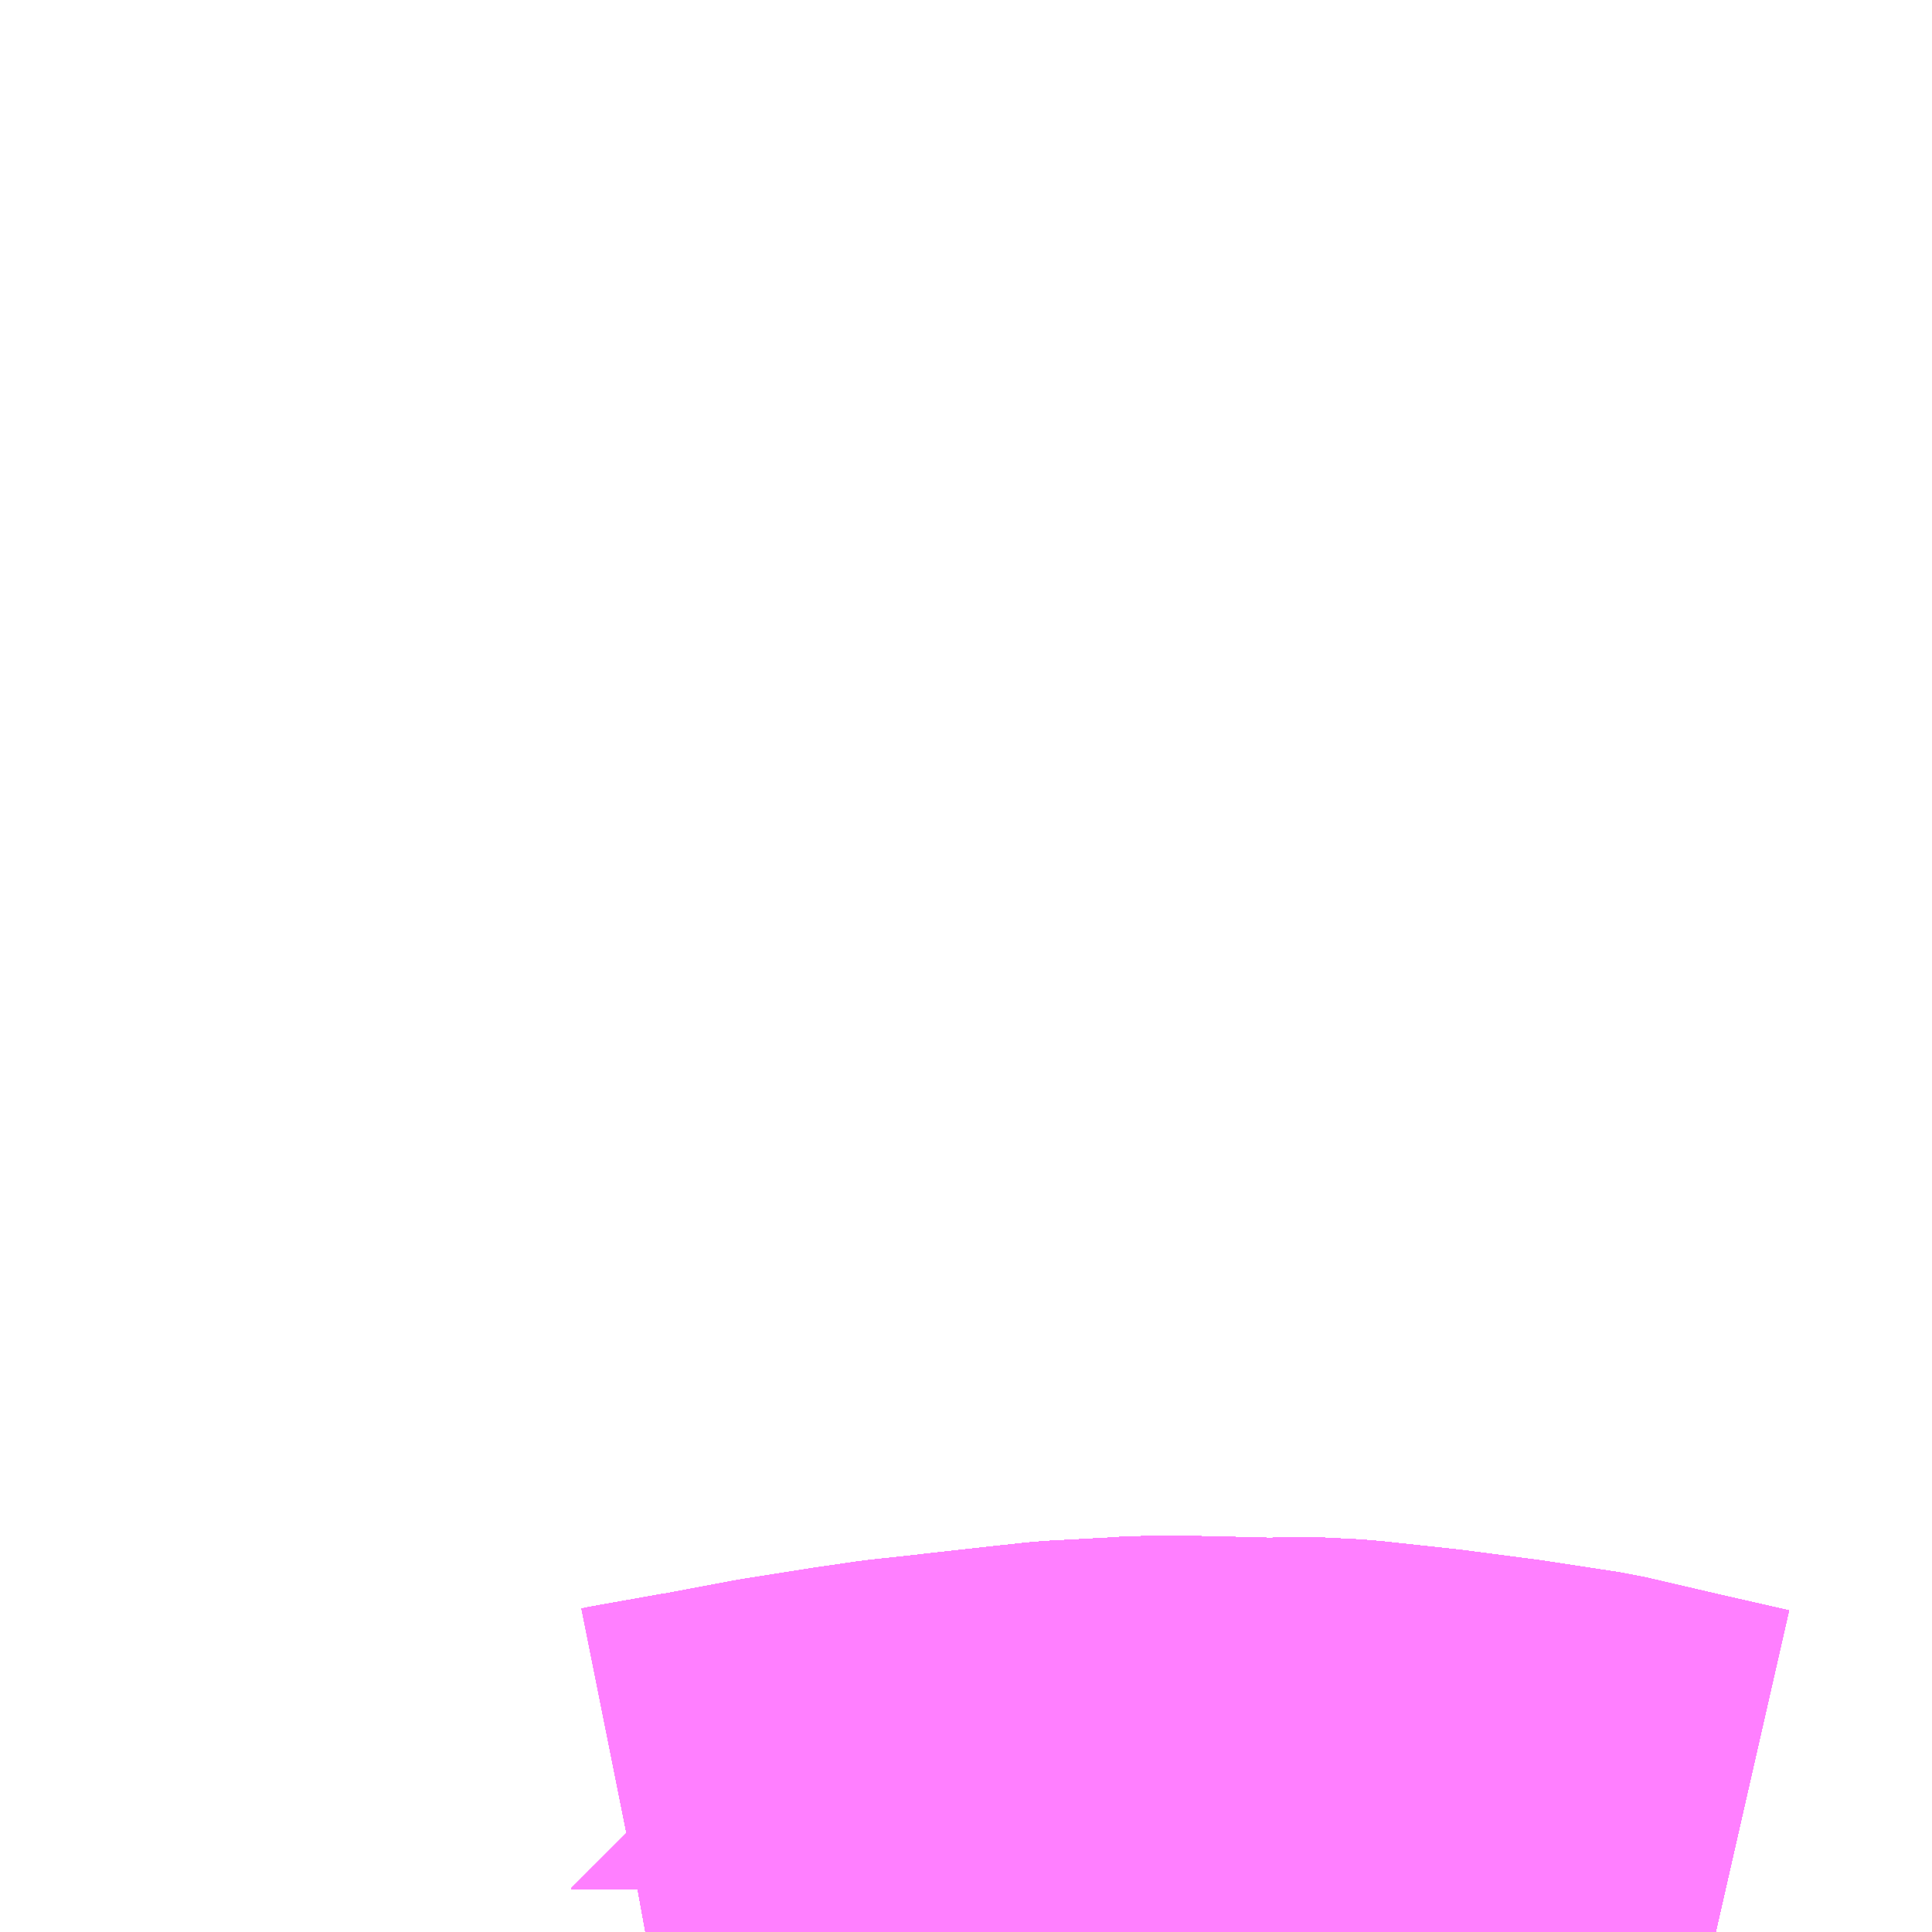 <?xml version="1.0" encoding="UTF-8"?>
<svg  xmlns="http://www.w3.org/2000/svg" xmlns:xlink="http://www.w3.org/1999/xlink" xmlns:go="http://purl.org/svgmap/profile" property="N07_001,N07_002,N07_003,N07_004,N07_005,N07_006,N07_007" viewBox="13893.311 -3563.965 2.197 2.197" go:dataArea="13893.310546875 -3563.96484375 2.197265625 2.197265625" >
<globalCoordinateSystem srsName="http://purl.org/crs/84" transform="matrix(100.0,0.0,0.0,-100.0,0.0,0.0)" />
<defs>
 <g id="p0" >
  <circle cx="0.0" cy="0.0" r="3" stroke="green" stroke-width="0.75" vector-effect="non-scaling-stroke" />
 </g>
</defs>
<g fill="none" fill-rule="evenodd" stroke="#FF00FF" stroke-width="0.75" opacity="0.5" vector-effect="non-scaling-stroke" stroke-linejoin="bevel" >
<path content="1,JRバス関東（株）,プレミアム中央ドリーム号/中央ドリーム号/プレミアムドリーム号/ドリーム号/レディースドリーム号/プレミアムレディース,9.4,12.0,12.0," xlink:title="1" d="M13895.262,-3561.768L13895.183,-3561.786L13895.097,-3561.806L13895.018,-3561.818L13895.018,-3561.818L13895.017,-3561.818L13895.017,-3561.818L13895.017,-3561.818L13895.017,-3561.818L13895.017,-3561.818L13895.017,-3561.818L13895.017,-3561.818L13895.017,-3561.818L13895.016,-3561.818L13895.016,-3561.818L13895.016,-3561.818L13895.012,-3561.819L13895.012,-3561.819L13894.928,-3561.83L13894.845,-3561.839L13894.845,-3561.839L13894.845,-3561.839L13894.833,-3561.84L13894.793,-3561.842L13894.755,-3561.841L13894.755,-3561.841L13894.755,-3561.841L13894.755,-3561.841L13894.755,-3561.841L13894.755,-3561.841L13894.675,-3561.843L13894.61,-3561.843L13894.61,-3561.843L13894.61,-3561.843L13894.609,-3561.843L13894.609,-3561.843L13894.609,-3561.843L13894.609,-3561.843L13894.609,-3561.843L13894.595,-3561.842L13894.558,-3561.84L13894.52,-3561.838L13894.447,-3561.83L13894.376,-3561.822L13894.358,-3561.82L13894.358,-3561.82L13894.358,-3561.82L13894.358,-3561.82L13894.357,-3561.82L13894.357,-3561.82L13894.339,-3561.818L13894.337,-3561.818L13894.337,-3561.818L13894.337,-3561.818L13894.337,-3561.818L13894.337,-3561.818L13894.337,-3561.818L13894.337,-3561.818L13894.336,-3561.818L13894.336,-3561.818L13894.336,-3561.817L13894.336,-3561.817L13894.336,-3561.817L13894.291,-3561.811L13894.215,-3561.799L13894.13,-3561.783L13894.129,-3561.783L13894.129,-3561.783L13894.129,-3561.783L13894.056,-3561.77L13894.045,-3561.768"/>
<path content="1,JRバス関東（株）,中央ドリーム名古屋号,1.0,1.0,1.0," xlink:title="1" d="M13895.262,-3561.768L13895.183,-3561.786L13895.097,-3561.806L13895.018,-3561.818L13895.018,-3561.818L13895.017,-3561.818L13895.017,-3561.818L13895.017,-3561.818L13895.017,-3561.818L13895.017,-3561.818L13895.017,-3561.818L13895.017,-3561.818L13895.017,-3561.818L13895.016,-3561.818L13895.016,-3561.818L13895.016,-3561.818L13895.012,-3561.819L13895.012,-3561.819L13894.928,-3561.83L13894.845,-3561.839L13894.845,-3561.839L13894.845,-3561.839L13894.833,-3561.84L13894.793,-3561.842L13894.755,-3561.841L13894.755,-3561.841L13894.755,-3561.841L13894.755,-3561.841L13894.755,-3561.841L13894.755,-3561.841L13894.675,-3561.843L13894.61,-3561.843L13894.61,-3561.843L13894.61,-3561.843L13894.609,-3561.843L13894.609,-3561.843L13894.609,-3561.843L13894.609,-3561.843L13894.609,-3561.843L13894.595,-3561.842L13894.558,-3561.84L13894.52,-3561.838L13894.447,-3561.83L13894.376,-3561.822L13894.358,-3561.82L13894.358,-3561.82L13894.358,-3561.82L13894.358,-3561.82L13894.357,-3561.82L13894.357,-3561.82L13894.339,-3561.818L13894.337,-3561.818L13894.337,-3561.818L13894.337,-3561.818L13894.337,-3561.818L13894.337,-3561.818L13894.337,-3561.818L13894.337,-3561.818L13894.336,-3561.818L13894.336,-3561.818L13894.336,-3561.817L13894.336,-3561.817L13894.336,-3561.817L13894.291,-3561.811L13894.215,-3561.799L13894.13,-3561.783L13894.129,-3561.783L13894.129,-3561.783L13894.129,-3561.783L13894.056,-3561.77L13894.045,-3561.768"/>
<path content="1,JRバス関東（株）,中央ライナー,2.5,2.5,2.5," xlink:title="1" d="M13895.262,-3561.768L13895.183,-3561.786L13895.097,-3561.806L13895.018,-3561.818L13895.018,-3561.818L13895.017,-3561.818L13895.017,-3561.818L13895.017,-3561.818L13895.017,-3561.818L13895.017,-3561.818L13895.017,-3561.818L13895.017,-3561.818L13895.017,-3561.818L13895.016,-3561.818L13895.016,-3561.818L13895.016,-3561.818L13895.012,-3561.819L13895.012,-3561.819L13894.928,-3561.83L13894.845,-3561.839L13894.845,-3561.839L13894.845,-3561.839L13894.833,-3561.84L13894.793,-3561.842L13894.755,-3561.841L13894.755,-3561.841L13894.755,-3561.841L13894.755,-3561.841L13894.755,-3561.841L13894.755,-3561.841L13894.675,-3561.843L13894.61,-3561.843L13894.61,-3561.843L13894.61,-3561.843L13894.609,-3561.843L13894.609,-3561.843L13894.609,-3561.843L13894.609,-3561.843L13894.609,-3561.843L13894.595,-3561.842L13894.558,-3561.84L13894.52,-3561.838L13894.447,-3561.83L13894.376,-3561.822L13894.358,-3561.82L13894.358,-3561.82L13894.358,-3561.82L13894.358,-3561.82L13894.357,-3561.82L13894.357,-3561.82L13894.339,-3561.818L13894.337,-3561.818L13894.337,-3561.818L13894.337,-3561.818L13894.337,-3561.818L13894.337,-3561.818L13894.337,-3561.818L13894.337,-3561.818L13894.336,-3561.818L13894.336,-3561.818L13894.336,-3561.817L13894.336,-3561.817L13894.336,-3561.817L13894.291,-3561.811L13894.215,-3561.799L13894.13,-3561.783L13894.129,-3561.783L13894.129,-3561.783L13894.129,-3561.783L13894.056,-3561.77L13894.045,-3561.768"/>
<path content="1,JRバス関東（株）,新宿～諏訪駅・岡谷駅,2.0,2.0,2.0," xlink:title="1" d="M13895.262,-3561.768L13895.183,-3561.786L13895.097,-3561.806L13895.018,-3561.818L13895.018,-3561.818L13895.017,-3561.818L13895.017,-3561.818L13895.017,-3561.818L13895.017,-3561.818L13895.017,-3561.818L13895.017,-3561.818L13895.017,-3561.818L13895.017,-3561.818L13895.016,-3561.818L13895.016,-3561.818L13895.016,-3561.818L13895.012,-3561.819L13895.012,-3561.819L13894.928,-3561.83L13894.845,-3561.839L13894.845,-3561.839L13894.845,-3561.839L13894.833,-3561.84L13894.793,-3561.842L13894.755,-3561.841L13894.755,-3561.841L13894.755,-3561.841L13894.755,-3561.841L13894.755,-3561.841L13894.755,-3561.841L13894.675,-3561.843L13894.61,-3561.843L13894.61,-3561.843L13894.61,-3561.843L13894.609,-3561.843L13894.609,-3561.843L13894.609,-3561.843L13894.609,-3561.843L13894.609,-3561.843L13894.595,-3561.842L13894.558,-3561.84L13894.52,-3561.838L13894.447,-3561.83L13894.376,-3561.822L13894.358,-3561.82L13894.358,-3561.82L13894.358,-3561.82L13894.358,-3561.82L13894.357,-3561.82L13894.357,-3561.82L13894.339,-3561.818L13894.337,-3561.818L13894.337,-3561.818L13894.337,-3561.818L13894.337,-3561.818L13894.337,-3561.818L13894.337,-3561.818L13894.337,-3561.818L13894.336,-3561.818L13894.336,-3561.818L13894.336,-3561.817L13894.336,-3561.817L13894.336,-3561.817L13894.291,-3561.811L13894.215,-3561.799L13894.13,-3561.783L13894.129,-3561.783L13894.129,-3561.783L13894.129,-3561.783L13894.056,-3561.77L13894.045,-3561.768"/>
<path content="1,JRバス関東（株）,東海道昼特急号/中央道昼特急号/青春昼特急号/プレミアム昼特急号,7.2,9.0,9.0," xlink:title="1" d="M13895.262,-3561.768L13895.183,-3561.786L13895.097,-3561.806L13895.018,-3561.818L13895.018,-3561.818L13895.017,-3561.818L13895.017,-3561.818L13895.017,-3561.818L13895.017,-3561.818L13895.017,-3561.818L13895.017,-3561.818L13895.017,-3561.818L13895.017,-3561.818L13895.016,-3561.818L13895.016,-3561.818L13895.016,-3561.818L13895.012,-3561.819L13895.012,-3561.819L13894.928,-3561.83L13894.845,-3561.839L13894.845,-3561.839L13894.845,-3561.839L13894.833,-3561.84L13894.793,-3561.842L13894.755,-3561.841L13894.755,-3561.841L13894.755,-3561.841L13894.755,-3561.841L13894.755,-3561.841L13894.755,-3561.841L13894.675,-3561.843L13894.61,-3561.843L13894.61,-3561.843L13894.61,-3561.843L13894.609,-3561.843L13894.609,-3561.843L13894.609,-3561.843L13894.609,-3561.843L13894.609,-3561.843L13894.595,-3561.842L13894.558,-3561.84L13894.52,-3561.838L13894.447,-3561.83L13894.376,-3561.822L13894.358,-3561.82L13894.358,-3561.82L13894.358,-3561.82L13894.358,-3561.82L13894.357,-3561.82L13894.357,-3561.82L13894.339,-3561.818L13894.337,-3561.818L13894.337,-3561.818L13894.337,-3561.818L13894.337,-3561.818L13894.337,-3561.818L13894.337,-3561.818L13894.337,-3561.818L13894.336,-3561.818L13894.336,-3561.818L13894.336,-3561.817L13894.336,-3561.817L13894.336,-3561.817L13894.291,-3561.811L13894.215,-3561.799L13894.13,-3561.783L13894.129,-3561.783L13894.129,-3561.783L13894.129,-3561.783L13894.056,-3561.77L13894.045,-3561.768"/>
<path content="1,JRバス関東（株）,青春中央ドリーム号/青春中央エコドリーム号/青春ドリーム号/青春レディースドリーム号/青春エコドリーム号/超得割青春号,10.0,14.0,14.0," xlink:title="1" d="M13895.262,-3561.768L13895.183,-3561.786L13895.097,-3561.806L13895.018,-3561.818L13895.018,-3561.818L13895.017,-3561.818L13895.017,-3561.818L13895.017,-3561.818L13895.017,-3561.818L13895.017,-3561.818L13895.017,-3561.818L13895.017,-3561.818L13895.017,-3561.818L13895.016,-3561.818L13895.016,-3561.818L13895.016,-3561.818L13895.012,-3561.819L13895.012,-3561.819L13894.928,-3561.83L13894.845,-3561.839L13894.845,-3561.839L13894.845,-3561.839L13894.833,-3561.84L13894.793,-3561.842L13894.755,-3561.841L13894.755,-3561.841L13894.755,-3561.841L13894.755,-3561.841L13894.755,-3561.841L13894.755,-3561.841L13894.675,-3561.843L13894.61,-3561.843L13894.61,-3561.843L13894.61,-3561.843L13894.609,-3561.843L13894.609,-3561.843L13894.609,-3561.843L13894.609,-3561.843L13894.609,-3561.843L13894.595,-3561.842L13894.558,-3561.84L13894.52,-3561.838L13894.447,-3561.83L13894.376,-3561.822L13894.358,-3561.82L13894.358,-3561.82L13894.358,-3561.82L13894.358,-3561.82L13894.357,-3561.82L13894.357,-3561.82L13894.339,-3561.818L13894.337,-3561.818L13894.337,-3561.818L13894.337,-3561.818L13894.337,-3561.818L13894.337,-3561.818L13894.337,-3561.818L13894.337,-3561.818L13894.336,-3561.818L13894.336,-3561.818L13894.336,-3561.817L13894.336,-3561.817L13894.336,-3561.817L13894.291,-3561.811L13894.215,-3561.799L13894.13,-3561.783L13894.129,-3561.783L13894.129,-3561.783L13894.129,-3561.783L13894.056,-3561.77L13894.045,-3561.768"/>
<path content="1,JR東海バス（株）,中央ドリームなごや号,1.0,1.0,1.0," xlink:title="1" d="M13894.046,-3561.768L13894.056,-3561.77L13894.13,-3561.783L13894.215,-3561.798L13894.291,-3561.811L13894.339,-3561.818L13894.376,-3561.822L13894.447,-3561.83L13894.52,-3561.838L13894.595,-3561.842L13894.61,-3561.843L13894.675,-3561.843L13894.755,-3561.841L13894.793,-3561.842L13894.845,-3561.839L13894.928,-3561.83L13895.012,-3561.819L13895.097,-3561.806L13895.183,-3561.785L13895.262,-3561.768"/>
<path content="1,おんたけ交通（株）,木曽福島・新宿線,2.0,2.0,2.0," xlink:title="1" d="M13894.046,-3561.768L13894.056,-3561.77L13894.13,-3561.783L13894.215,-3561.798L13894.291,-3561.811L13894.339,-3561.818L13894.376,-3561.822L13894.447,-3561.83L13894.52,-3561.838L13894.595,-3561.842L13894.61,-3561.843L13894.675,-3561.843L13894.755,-3561.841L13894.793,-3561.842L13894.845,-3561.839L13894.928,-3561.83L13895.012,-3561.819L13895.097,-3561.806L13895.183,-3561.785L13895.262,-3561.768"/>
<path content="1,ロウズ観光（株）,岡山・倉敷～東京,1.0,1.0,1.0," xlink:title="1" d="M13894.046,-3561.768L13894.056,-3561.77L13894.13,-3561.783L13894.215,-3561.798L13894.291,-3561.811L13894.339,-3561.818L13894.376,-3561.822L13894.447,-3561.83L13894.52,-3561.838L13894.595,-3561.842L13894.61,-3561.843L13894.675,-3561.843L13894.755,-3561.841L13894.793,-3561.842L13894.845,-3561.839L13894.928,-3561.83L13895.012,-3561.819L13895.097,-3561.806L13895.183,-3561.785L13895.262,-3561.768"/>
<path content="1,三交伊勢志摩交通（株）,鳥羽・伊勢～東京・大宮,2.0,2.0,2.0," xlink:title="1" d="M13895.262,-3561.768L13895.183,-3561.785L13895.097,-3561.806L13895.012,-3561.819L13894.928,-3561.83L13894.845,-3561.839L13894.793,-3561.842L13894.755,-3561.841L13894.675,-3561.843L13894.61,-3561.843L13894.595,-3561.842L13894.52,-3561.838L13894.447,-3561.83L13894.376,-3561.822L13894.339,-3561.818L13894.291,-3561.811L13894.215,-3561.798L13894.13,-3561.783L13894.056,-3561.77L13894.046,-3561.768"/>
<path content="1,三重交通（株）,鳥羽・伊勢～東京・大宮,2.0,2.0,2.0," xlink:title="1" d="M13895.262,-3561.768L13895.183,-3561.785L13895.097,-3561.806L13895.012,-3561.819L13894.928,-3561.83L13894.845,-3561.839L13894.793,-3561.842L13894.755,-3561.841L13894.675,-3561.843L13894.61,-3561.843L13894.595,-3561.842L13894.52,-3561.838L13894.447,-3561.83L13894.376,-3561.822L13894.339,-3561.818L13894.291,-3561.811L13894.215,-3561.798L13894.13,-3561.783L13894.056,-3561.77L13894.046,-3561.768"/>
<path content="1,下津井電鉄（株）,岡山～東京線,1.0,1.0,1.0," xlink:title="1" d="M13894.046,-3561.768L13894.056,-3561.77L13894.13,-3561.783L13894.215,-3561.798L13894.291,-3561.811L13894.339,-3561.818L13894.376,-3561.822L13894.447,-3561.83L13894.52,-3561.838L13894.595,-3561.842L13894.61,-3561.843L13894.675,-3561.843L13894.755,-3561.841L13894.793,-3561.842L13894.845,-3561.839L13894.928,-3561.83L13895.012,-3561.819L13895.097,-3561.806L13895.183,-3561.785L13895.262,-3561.768"/>
<path content="1,両備ホールディングス（株）,マスカット　倉敷～新宿線,1.0,1.0,1.0," xlink:title="1" d="M13894.046,-3561.768L13894.056,-3561.77L13894.13,-3561.783L13894.215,-3561.798L13894.291,-3561.811L13894.339,-3561.818L13894.376,-3561.822L13894.447,-3561.83L13894.52,-3561.838L13894.595,-3561.842L13894.61,-3561.843L13894.675,-3561.843L13894.755,-3561.841L13894.793,-3561.842L13894.845,-3561.839L13894.928,-3561.83L13895.012,-3561.819L13895.097,-3561.806L13895.183,-3561.785L13895.262,-3561.768"/>
<path content="1,中国JRバス（株）,津和野・益田・浜田・三次～東京　いわみエクスプレス,1.0,1.0,1.0," xlink:title="1" d="M13894.046,-3561.768L13894.056,-3561.77L13894.13,-3561.783L13894.215,-3561.798L13894.291,-3561.811L13894.339,-3561.818L13894.376,-3561.822L13894.447,-3561.83L13894.52,-3561.838L13894.595,-3561.842L13894.61,-3561.843L13894.675,-3561.843L13894.755,-3561.841L13894.793,-3561.842L13894.845,-3561.839L13894.928,-3561.83L13895.012,-3561.819L13895.097,-3561.806L13895.183,-3561.785L13895.262,-3561.768"/>
<path content="1,京成バス（株）,津田沼・西船橋・新浦安～富士急ハイランド・河口湖線,0.4,0.4,0.4," xlink:title="1" d="M13894.046,-3561.768L13894.056,-3561.77L13894.129,-3561.783L13894.129,-3561.783L13894.129,-3561.783L13894.13,-3561.783L13894.215,-3561.798L13894.291,-3561.811L13894.336,-3561.817L13894.336,-3561.817L13894.336,-3561.817L13894.336,-3561.818L13894.336,-3561.818L13894.337,-3561.818L13894.337,-3561.818L13894.337,-3561.818L13894.337,-3561.818L13894.337,-3561.818L13894.337,-3561.818L13894.337,-3561.818L13894.339,-3561.818L13894.357,-3561.82L13894.357,-3561.82L13894.358,-3561.82L13894.358,-3561.82L13894.358,-3561.82L13894.358,-3561.82L13894.376,-3561.822L13894.447,-3561.83L13894.52,-3561.838L13894.558,-3561.84L13894.595,-3561.842L13894.609,-3561.843L13894.609,-3561.843L13894.609,-3561.843L13894.609,-3561.843L13894.609,-3561.843L13894.61,-3561.843L13894.61,-3561.843L13894.61,-3561.843L13894.675,-3561.843L13894.755,-3561.841L13894.755,-3561.841L13894.755,-3561.841L13894.755,-3561.841L13894.755,-3561.841L13894.755,-3561.841L13894.755,-3561.841L13894.762,-3561.841L13894.793,-3561.842L13894.833,-3561.84L13894.845,-3561.839L13894.845,-3561.839L13894.845,-3561.839L13894.928,-3561.83L13895.012,-3561.819L13895.012,-3561.819L13895.016,-3561.818L13895.016,-3561.818L13895.016,-3561.818L13895.017,-3561.818L13895.017,-3561.818L13895.017,-3561.818L13895.017,-3561.818L13895.017,-3561.818L13895.017,-3561.818L13895.017,-3561.818L13895.017,-3561.818L13895.018,-3561.818L13895.018,-3561.818L13895.097,-3561.806L13895.183,-3561.785L13895.262,-3561.768"/>
<path content="1,京浜急行バス（株）,甲府駅・竜王～羽田空港線,2.0,2.0,2.0," xlink:title="1" d="M13895.262,-3561.768L13895.183,-3561.786L13895.097,-3561.806L13895.018,-3561.818L13895.018,-3561.818L13895.017,-3561.818L13895.017,-3561.818L13895.017,-3561.818L13895.017,-3561.818L13895.017,-3561.818L13895.017,-3561.818L13895.017,-3561.818L13895.017,-3561.818L13895.016,-3561.818L13895.016,-3561.818L13895.016,-3561.818L13895.012,-3561.819L13895.012,-3561.819L13894.928,-3561.83L13894.845,-3561.839L13894.845,-3561.839L13894.845,-3561.839L13894.833,-3561.84L13894.793,-3561.842L13894.762,-3561.841L13894.755,-3561.841L13894.755,-3561.841L13894.755,-3561.841L13894.755,-3561.841L13894.755,-3561.841L13894.755,-3561.841L13894.675,-3561.843L13894.61,-3561.843L13894.61,-3561.843L13894.61,-3561.843L13894.609,-3561.843L13894.609,-3561.843L13894.609,-3561.843L13894.609,-3561.843L13894.609,-3561.843L13894.595,-3561.842L13894.558,-3561.84L13894.52,-3561.838L13894.52,-3561.838L13894.52,-3561.838L13894.447,-3561.83L13894.376,-3561.822L13894.358,-3561.82L13894.358,-3561.82L13894.358,-3561.82L13894.358,-3561.82L13894.357,-3561.82L13894.357,-3561.82L13894.339,-3561.818L13894.337,-3561.818L13894.337,-3561.818L13894.337,-3561.818L13894.337,-3561.818L13894.337,-3561.818L13894.337,-3561.818L13894.337,-3561.818L13894.336,-3561.818L13894.336,-3561.818L13894.336,-3561.817L13894.336,-3561.817L13894.336,-3561.817L13894.291,-3561.811L13894.215,-3561.798L13894.13,-3561.783L13894.129,-3561.783L13894.129,-3561.783L13894.129,-3561.783L13894.056,-3561.77L13894.046,-3561.768"/>
<path content="1,京王バス南（株）,新宿・渋谷～大阪（阪急梅田）線,1.0,1.0,1.0," xlink:title="1" d="M13894.045,-3561.768L13894.056,-3561.77L13894.129,-3561.783L13894.129,-3561.783L13894.129,-3561.783L13894.13,-3561.783L13894.215,-3561.799L13894.291,-3561.811L13894.336,-3561.817L13894.336,-3561.817L13894.336,-3561.817L13894.336,-3561.818L13894.336,-3561.818L13894.337,-3561.818L13894.337,-3561.818L13894.337,-3561.818L13894.337,-3561.818L13894.337,-3561.818L13894.337,-3561.818L13894.337,-3561.818L13894.339,-3561.818L13894.357,-3561.82L13894.357,-3561.82L13894.358,-3561.82L13894.358,-3561.82L13894.358,-3561.82L13894.358,-3561.82L13894.376,-3561.822L13894.447,-3561.83L13894.52,-3561.838L13894.558,-3561.84L13894.595,-3561.842L13894.609,-3561.843L13894.609,-3561.843L13894.609,-3561.843L13894.609,-3561.843L13894.609,-3561.843L13894.61,-3561.843L13894.61,-3561.843L13894.61,-3561.843L13894.675,-3561.843L13894.755,-3561.841L13894.755,-3561.841L13894.755,-3561.841L13894.755,-3561.841L13894.755,-3561.841L13894.755,-3561.841L13894.793,-3561.842L13894.833,-3561.84L13894.845,-3561.839L13894.845,-3561.839L13894.845,-3561.839L13894.928,-3561.83L13895.012,-3561.819L13895.012,-3561.819L13895.016,-3561.818L13895.016,-3561.818L13895.016,-3561.818L13895.017,-3561.818L13895.017,-3561.818L13895.017,-3561.818L13895.017,-3561.818L13895.017,-3561.818L13895.017,-3561.818L13895.017,-3561.818L13895.017,-3561.818L13895.018,-3561.818L13895.018,-3561.818L13895.097,-3561.806L13895.183,-3561.786L13895.262,-3561.768"/>
<path content="1,京王バス南（株）,新宿～伊那・飯田線,9.0,9.0,9.0," xlink:title="1" d="M13895.262,-3561.768L13895.183,-3561.786L13895.097,-3561.806L13895.018,-3561.818L13895.018,-3561.818L13895.017,-3561.818L13895.017,-3561.818L13895.017,-3561.818L13895.017,-3561.818L13895.017,-3561.818L13895.017,-3561.818L13895.017,-3561.818L13895.017,-3561.818L13895.016,-3561.818L13895.016,-3561.818L13895.016,-3561.818L13895.012,-3561.819L13895.012,-3561.819L13894.928,-3561.83L13894.845,-3561.839L13894.845,-3561.839L13894.845,-3561.839L13894.833,-3561.84L13894.793,-3561.842L13894.755,-3561.841L13894.755,-3561.841L13894.755,-3561.841L13894.755,-3561.841L13894.755,-3561.841L13894.755,-3561.841L13894.675,-3561.843L13894.61,-3561.843L13894.61,-3561.843L13894.61,-3561.843L13894.609,-3561.843L13894.609,-3561.843L13894.609,-3561.843L13894.609,-3561.843L13894.609,-3561.843L13894.595,-3561.842L13894.558,-3561.84L13894.52,-3561.838L13894.447,-3561.83L13894.376,-3561.822L13894.358,-3561.82L13894.358,-3561.82L13894.358,-3561.82L13894.358,-3561.82L13894.357,-3561.82L13894.357,-3561.82L13894.339,-3561.818L13894.337,-3561.818L13894.337,-3561.818L13894.337,-3561.818L13894.337,-3561.818L13894.337,-3561.818L13894.337,-3561.818L13894.337,-3561.818L13894.336,-3561.818L13894.336,-3561.818L13894.336,-3561.817L13894.336,-3561.817L13894.336,-3561.817L13894.291,-3561.811L13894.215,-3561.799L13894.13,-3561.783L13894.129,-3561.783L13894.129,-3561.783L13894.129,-3561.783L13894.056,-3561.77L13894.045,-3561.768"/>
<path content="1,京王バス南（株）,新宿～名古屋線,2.0,2.0,2.0," xlink:title="1" d="M13894.045,-3561.768L13894.056,-3561.77L13894.129,-3561.783L13894.129,-3561.783L13894.129,-3561.783L13894.13,-3561.783L13894.215,-3561.799L13894.291,-3561.811L13894.336,-3561.817L13894.336,-3561.817L13894.336,-3561.817L13894.336,-3561.818L13894.336,-3561.818L13894.337,-3561.818L13894.337,-3561.818L13894.337,-3561.818L13894.337,-3561.818L13894.337,-3561.818L13894.337,-3561.818L13894.337,-3561.818L13894.339,-3561.818L13894.357,-3561.82L13894.357,-3561.82L13894.358,-3561.82L13894.358,-3561.82L13894.358,-3561.82L13894.358,-3561.82L13894.376,-3561.822L13894.447,-3561.83L13894.52,-3561.838L13894.558,-3561.84L13894.595,-3561.842L13894.609,-3561.843L13894.609,-3561.843L13894.609,-3561.843L13894.609,-3561.843L13894.609,-3561.843L13894.61,-3561.843L13894.61,-3561.843L13894.61,-3561.843L13894.675,-3561.843L13894.755,-3561.841L13894.755,-3561.841L13894.755,-3561.841L13894.755,-3561.841L13894.755,-3561.841L13894.755,-3561.841L13894.793,-3561.842L13894.833,-3561.84L13894.845,-3561.839L13894.845,-3561.839L13894.845,-3561.839L13894.928,-3561.83L13895.012,-3561.819L13895.012,-3561.819L13895.016,-3561.818L13895.016,-3561.818L13895.016,-3561.818L13895.017,-3561.818L13895.017,-3561.818L13895.017,-3561.818L13895.017,-3561.818L13895.017,-3561.818L13895.017,-3561.818L13895.017,-3561.818L13895.017,-3561.818L13895.018,-3561.818L13895.018,-3561.818L13895.097,-3561.806L13895.183,-3561.786L13895.262,-3561.768"/>
<path content="1,京王バス南（株）,新宿～富士五湖線,10.0,10.0,10.0," xlink:title="1" d="M13895.262,-3561.768L13895.183,-3561.785L13895.097,-3561.806L13895.018,-3561.818L13895.018,-3561.818L13895.017,-3561.818L13895.017,-3561.818L13895.017,-3561.818L13895.017,-3561.818L13895.017,-3561.818L13895.017,-3561.818L13895.017,-3561.818L13895.017,-3561.818L13895.016,-3561.818L13895.016,-3561.818L13895.016,-3561.818L13895.012,-3561.819L13895.012,-3561.819L13894.928,-3561.83L13894.845,-3561.839L13894.845,-3561.839L13894.845,-3561.839L13894.833,-3561.84L13894.793,-3561.842L13894.762,-3561.841L13894.755,-3561.841L13894.755,-3561.841L13894.755,-3561.841L13894.755,-3561.841L13894.755,-3561.841L13894.755,-3561.841L13894.755,-3561.841L13894.675,-3561.843L13894.61,-3561.843L13894.61,-3561.843L13894.61,-3561.843L13894.609,-3561.843L13894.609,-3561.843L13894.609,-3561.843L13894.609,-3561.843L13894.609,-3561.843L13894.595,-3561.842L13894.558,-3561.84L13894.52,-3561.838L13894.447,-3561.83L13894.376,-3561.822L13894.358,-3561.82L13894.358,-3561.82L13894.358,-3561.82L13894.358,-3561.82L13894.357,-3561.82L13894.357,-3561.82L13894.339,-3561.818L13894.337,-3561.818L13894.337,-3561.818L13894.337,-3561.818L13894.337,-3561.818L13894.337,-3561.818L13894.337,-3561.818L13894.337,-3561.818L13894.336,-3561.818L13894.336,-3561.818L13894.336,-3561.817L13894.336,-3561.817L13894.336,-3561.817L13894.291,-3561.811L13894.215,-3561.798L13894.13,-3561.783L13894.129,-3561.783L13894.129,-3561.783L13894.129,-3561.783L13894.056,-3561.77L13894.046,-3561.768"/>
<path content="1,京王バス南（株）,新宿～富士山五合目線,0.6,0.9,0.9," xlink:title="1" d="M13894.046,-3561.768L13894.056,-3561.77L13894.129,-3561.783L13894.129,-3561.783L13894.129,-3561.783L13894.13,-3561.783L13894.215,-3561.798L13894.291,-3561.811L13894.336,-3561.817L13894.336,-3561.817L13894.336,-3561.817L13894.336,-3561.818L13894.336,-3561.818L13894.337,-3561.818L13894.337,-3561.818L13894.337,-3561.818L13894.337,-3561.818L13894.337,-3561.818L13894.337,-3561.818L13894.337,-3561.818L13894.339,-3561.818L13894.357,-3561.82L13894.357,-3561.82L13894.358,-3561.82L13894.358,-3561.82L13894.358,-3561.82L13894.358,-3561.82L13894.376,-3561.822L13894.447,-3561.83L13894.52,-3561.838L13894.558,-3561.84L13894.595,-3561.842L13894.609,-3561.843L13894.609,-3561.843L13894.609,-3561.843L13894.609,-3561.843L13894.609,-3561.843L13894.61,-3561.843L13894.61,-3561.843L13894.61,-3561.843L13894.675,-3561.843L13894.755,-3561.841L13894.755,-3561.841L13894.755,-3561.841L13894.755,-3561.841L13894.755,-3561.841L13894.755,-3561.841L13894.755,-3561.841L13894.762,-3561.841L13894.793,-3561.842L13894.833,-3561.84L13894.845,-3561.839L13894.845,-3561.839L13894.845,-3561.839L13894.928,-3561.83L13895.012,-3561.819L13895.012,-3561.819L13895.016,-3561.818L13895.016,-3561.818L13895.016,-3561.818L13895.017,-3561.818L13895.017,-3561.818L13895.017,-3561.818L13895.017,-3561.818L13895.017,-3561.818L13895.017,-3561.818L13895.017,-3561.818L13895.017,-3561.818L13895.018,-3561.818L13895.018,-3561.818L13895.097,-3561.806L13895.183,-3561.785L13895.262,-3561.768"/>
<path content="1,京王バス南（株）,新宿～木曽福島線,1.0,1.0,1.0," xlink:title="1" d="M13895.262,-3561.768L13895.183,-3561.786L13895.097,-3561.806L13895.018,-3561.818L13895.018,-3561.818L13895.017,-3561.818L13895.017,-3561.818L13895.017,-3561.818L13895.017,-3561.818L13895.017,-3561.818L13895.017,-3561.818L13895.017,-3561.818L13895.017,-3561.818L13895.016,-3561.818L13895.016,-3561.818L13895.016,-3561.818L13895.012,-3561.819L13895.012,-3561.819L13894.928,-3561.83L13894.845,-3561.839L13894.845,-3561.839L13894.845,-3561.839L13894.833,-3561.84L13894.793,-3561.842L13894.755,-3561.841L13894.755,-3561.841L13894.755,-3561.841L13894.755,-3561.841L13894.755,-3561.841L13894.755,-3561.841L13894.675,-3561.843L13894.61,-3561.843L13894.61,-3561.843L13894.61,-3561.843L13894.609,-3561.843L13894.609,-3561.843L13894.609,-3561.843L13894.609,-3561.843L13894.609,-3561.843L13894.595,-3561.842L13894.558,-3561.84L13894.52,-3561.838L13894.447,-3561.83L13894.376,-3561.822L13894.358,-3561.82L13894.358,-3561.82L13894.358,-3561.82L13894.358,-3561.82L13894.357,-3561.82L13894.357,-3561.82L13894.339,-3561.818L13894.337,-3561.818L13894.337,-3561.818L13894.337,-3561.818L13894.337,-3561.818L13894.337,-3561.818L13894.337,-3561.818L13894.337,-3561.818L13894.336,-3561.818L13894.336,-3561.818L13894.336,-3561.817L13894.336,-3561.817L13894.336,-3561.817L13894.291,-3561.811L13894.215,-3561.799L13894.13,-3561.783L13894.129,-3561.783L13894.129,-3561.783L13894.129,-3561.783L13894.056,-3561.77L13894.045,-3561.768"/>
<path content="1,京王バス南（株）,新宿～松本線,11.0,11.0,11.0," xlink:title="1" d="M13895.262,-3561.768L13895.183,-3561.786L13895.097,-3561.806L13895.018,-3561.818L13895.018,-3561.818L13895.017,-3561.818L13895.017,-3561.818L13895.017,-3561.818L13895.017,-3561.818L13895.017,-3561.818L13895.017,-3561.818L13895.017,-3561.818L13895.017,-3561.818L13895.016,-3561.818L13895.016,-3561.818L13895.016,-3561.818L13895.012,-3561.819L13895.012,-3561.819L13894.928,-3561.83L13894.845,-3561.839L13894.845,-3561.839L13894.845,-3561.839L13894.833,-3561.84L13894.793,-3561.842L13894.755,-3561.841L13894.755,-3561.841L13894.755,-3561.841L13894.755,-3561.841L13894.755,-3561.841L13894.755,-3561.841L13894.675,-3561.843L13894.61,-3561.843L13894.61,-3561.843L13894.61,-3561.843L13894.609,-3561.843L13894.609,-3561.843L13894.609,-3561.843L13894.609,-3561.843L13894.609,-3561.843L13894.595,-3561.842L13894.558,-3561.84L13894.52,-3561.838L13894.447,-3561.83L13894.376,-3561.822L13894.358,-3561.82L13894.358,-3561.82L13894.358,-3561.82L13894.358,-3561.82L13894.357,-3561.82L13894.357,-3561.82L13894.339,-3561.818L13894.337,-3561.818L13894.337,-3561.818L13894.337,-3561.818L13894.337,-3561.818L13894.337,-3561.818L13894.337,-3561.818L13894.337,-3561.818L13894.336,-3561.818L13894.336,-3561.818L13894.336,-3561.817L13894.336,-3561.817L13894.336,-3561.817L13894.291,-3561.811L13894.215,-3561.799L13894.13,-3561.783L13894.129,-3561.783L13894.129,-3561.783L13894.129,-3561.783L13894.056,-3561.77L13894.045,-3561.768"/>
<path content="1,京王バス南（株）,新宿～甲府線,9.0,9.0,9.0," xlink:title="1" d="M13895.262,-3561.768L13895.183,-3561.785L13895.097,-3561.806L13895.018,-3561.818L13895.018,-3561.818L13895.017,-3561.818L13895.017,-3561.818L13895.017,-3561.818L13895.017,-3561.818L13895.017,-3561.818L13895.017,-3561.818L13895.017,-3561.818L13895.017,-3561.818L13895.016,-3561.818L13895.016,-3561.818L13895.016,-3561.818L13895.012,-3561.819L13895.012,-3561.819L13894.928,-3561.83L13894.845,-3561.839L13894.845,-3561.839L13894.845,-3561.839L13894.833,-3561.84L13894.793,-3561.842L13894.762,-3561.841L13894.755,-3561.841L13894.755,-3561.841L13894.755,-3561.841L13894.755,-3561.841L13894.755,-3561.841L13894.755,-3561.841L13894.755,-3561.841L13894.675,-3561.843L13894.61,-3561.843L13894.61,-3561.843L13894.61,-3561.843L13894.609,-3561.843L13894.609,-3561.843L13894.609,-3561.843L13894.609,-3561.843L13894.609,-3561.843L13894.595,-3561.842L13894.558,-3561.84L13894.52,-3561.838L13894.447,-3561.83L13894.376,-3561.822L13894.358,-3561.82L13894.358,-3561.82L13894.358,-3561.82L13894.358,-3561.82L13894.357,-3561.82L13894.357,-3561.82L13894.339,-3561.818L13894.337,-3561.818L13894.337,-3561.818L13894.337,-3561.818L13894.337,-3561.818L13894.337,-3561.818L13894.337,-3561.818L13894.337,-3561.818L13894.336,-3561.818L13894.336,-3561.818L13894.336,-3561.817L13894.336,-3561.817L13894.336,-3561.817L13894.291,-3561.811L13894.215,-3561.798L13894.13,-3561.783L13894.129,-3561.783L13894.129,-3561.783L13894.129,-3561.783L13894.056,-3561.77L13894.046,-3561.768"/>
<path content="1,京王バス南（株）,新宿～白馬線,2.0,2.0,2.0," xlink:title="1" d="M13895.262,-3561.768L13895.183,-3561.786L13895.097,-3561.806L13895.018,-3561.818L13895.018,-3561.818L13895.017,-3561.818L13895.017,-3561.818L13895.017,-3561.818L13895.017,-3561.818L13895.017,-3561.818L13895.017,-3561.818L13895.017,-3561.818L13895.017,-3561.818L13895.016,-3561.818L13895.016,-3561.818L13895.016,-3561.818L13895.012,-3561.819L13895.012,-3561.819L13894.928,-3561.83L13894.845,-3561.839L13894.845,-3561.839L13894.845,-3561.839L13894.833,-3561.84L13894.793,-3561.842L13894.755,-3561.841L13894.755,-3561.841L13894.755,-3561.841L13894.755,-3561.841L13894.755,-3561.841L13894.755,-3561.841L13894.675,-3561.843L13894.61,-3561.843L13894.61,-3561.843L13894.61,-3561.843L13894.609,-3561.843L13894.609,-3561.843L13894.609,-3561.843L13894.609,-3561.843L13894.609,-3561.843L13894.595,-3561.842L13894.558,-3561.84L13894.52,-3561.838L13894.447,-3561.83L13894.376,-3561.822L13894.358,-3561.82L13894.358,-3561.82L13894.358,-3561.82L13894.358,-3561.82L13894.357,-3561.82L13894.357,-3561.82L13894.339,-3561.818L13894.337,-3561.818L13894.337,-3561.818L13894.337,-3561.818L13894.337,-3561.818L13894.337,-3561.818L13894.337,-3561.818L13894.337,-3561.818L13894.336,-3561.818L13894.336,-3561.818L13894.336,-3561.817L13894.336,-3561.817L13894.336,-3561.817L13894.291,-3561.811L13894.215,-3561.799L13894.13,-3561.783L13894.129,-3561.783L13894.129,-3561.783L13894.129,-3561.783L13894.056,-3561.77L13894.045,-3561.768"/>
<path content="1,京王バス南（株）,新宿～諏訪・岡谷・茅野線,6.0,6.0,6.0," xlink:title="1" d="M13895.262,-3561.768L13895.183,-3561.786L13895.097,-3561.806L13895.018,-3561.818L13895.018,-3561.818L13895.017,-3561.818L13895.017,-3561.818L13895.017,-3561.818L13895.017,-3561.818L13895.017,-3561.818L13895.017,-3561.818L13895.017,-3561.818L13895.017,-3561.818L13895.016,-3561.818L13895.016,-3561.818L13895.016,-3561.818L13895.012,-3561.819L13895.012,-3561.819L13894.928,-3561.83L13894.845,-3561.839L13894.845,-3561.839L13894.845,-3561.839L13894.833,-3561.84L13894.793,-3561.842L13894.755,-3561.841L13894.755,-3561.841L13894.755,-3561.841L13894.755,-3561.841L13894.755,-3561.841L13894.755,-3561.841L13894.675,-3561.843L13894.61,-3561.843L13894.61,-3561.843L13894.61,-3561.843L13894.609,-3561.843L13894.609,-3561.843L13894.609,-3561.843L13894.609,-3561.843L13894.609,-3561.843L13894.595,-3561.842L13894.558,-3561.84L13894.52,-3561.838L13894.447,-3561.83L13894.376,-3561.822L13894.358,-3561.82L13894.358,-3561.82L13894.358,-3561.82L13894.358,-3561.82L13894.357,-3561.82L13894.357,-3561.82L13894.339,-3561.818L13894.337,-3561.818L13894.337,-3561.818L13894.337,-3561.818L13894.337,-3561.818L13894.337,-3561.818L13894.337,-3561.818L13894.337,-3561.818L13894.336,-3561.818L13894.336,-3561.818L13894.336,-3561.817L13894.336,-3561.817L13894.336,-3561.817L13894.291,-3561.811L13894.215,-3561.799L13894.13,-3561.783L13894.129,-3561.783L13894.129,-3561.783L13894.129,-3561.783L13894.056,-3561.77L13894.045,-3561.768"/>
<path content="1,京王バス南（株）,新宿～身延線,2.0,2.0,2.0," xlink:title="1" d="M13895.262,-3561.768L13895.183,-3561.785L13895.097,-3561.806L13895.018,-3561.818L13895.018,-3561.818L13895.017,-3561.818L13895.017,-3561.818L13895.017,-3561.818L13895.017,-3561.818L13895.017,-3561.818L13895.017,-3561.818L13895.017,-3561.818L13895.017,-3561.818L13895.016,-3561.818L13895.016,-3561.818L13895.016,-3561.818L13895.012,-3561.819L13895.012,-3561.819L13894.928,-3561.83L13894.845,-3561.839L13894.845,-3561.839L13894.845,-3561.839L13894.833,-3561.84L13894.793,-3561.842L13894.762,-3561.841L13894.755,-3561.841L13894.755,-3561.841L13894.755,-3561.841L13894.755,-3561.841L13894.755,-3561.841L13894.755,-3561.841L13894.755,-3561.841L13894.675,-3561.843L13894.61,-3561.843L13894.61,-3561.843L13894.61,-3561.843L13894.609,-3561.843L13894.609,-3561.843L13894.609,-3561.843L13894.609,-3561.843L13894.609,-3561.843L13894.595,-3561.842L13894.558,-3561.84L13894.52,-3561.838L13894.447,-3561.83L13894.376,-3561.822L13894.358,-3561.82L13894.358,-3561.82L13894.358,-3561.82L13894.358,-3561.82L13894.357,-3561.82L13894.357,-3561.82L13894.339,-3561.818L13894.337,-3561.818L13894.337,-3561.818L13894.337,-3561.818L13894.337,-3561.818L13894.337,-3561.818L13894.337,-3561.818L13894.337,-3561.818L13894.336,-3561.818L13894.336,-3561.818L13894.336,-3561.817L13894.336,-3561.817L13894.336,-3561.817L13894.291,-3561.811L13894.215,-3561.798L13894.13,-3561.783L13894.129,-3561.783L13894.129,-3561.783L13894.129,-3561.783L13894.056,-3561.77L13894.046,-3561.768"/>
<path content="1,京王バス南（株）,新宿～飛騨高山線,3.0,3.0,3.0," xlink:title="1" d="M13895.262,-3561.768L13895.183,-3561.786L13895.097,-3561.806L13895.018,-3561.818L13895.018,-3561.818L13895.017,-3561.818L13895.017,-3561.818L13895.017,-3561.818L13895.017,-3561.818L13895.017,-3561.818L13895.017,-3561.818L13895.017,-3561.818L13895.017,-3561.818L13895.016,-3561.818L13895.016,-3561.818L13895.016,-3561.818L13895.012,-3561.819L13895.012,-3561.819L13894.928,-3561.83L13894.845,-3561.839L13894.845,-3561.839L13894.845,-3561.839L13894.833,-3561.84L13894.793,-3561.842L13894.755,-3561.841L13894.755,-3561.841L13894.755,-3561.841L13894.755,-3561.841L13894.755,-3561.841L13894.755,-3561.841L13894.675,-3561.843L13894.61,-3561.843L13894.61,-3561.843L13894.61,-3561.843L13894.609,-3561.843L13894.609,-3561.843L13894.609,-3561.843L13894.609,-3561.843L13894.609,-3561.843L13894.595,-3561.842L13894.558,-3561.84L13894.52,-3561.838L13894.447,-3561.83L13894.376,-3561.822L13894.358,-3561.82L13894.358,-3561.82L13894.358,-3561.82L13894.358,-3561.82L13894.357,-3561.82L13894.357,-3561.82L13894.339,-3561.818L13894.337,-3561.818L13894.337,-3561.818L13894.337,-3561.818L13894.337,-3561.818L13894.337,-3561.818L13894.337,-3561.818L13894.337,-3561.818L13894.336,-3561.818L13894.336,-3561.818L13894.336,-3561.817L13894.336,-3561.817L13894.336,-3561.817L13894.291,-3561.811L13894.215,-3561.799L13894.13,-3561.783L13894.129,-3561.783L13894.129,-3561.783L13894.129,-3561.783L13894.056,-3561.77L13894.045,-3561.768"/>
<path content="1,伊予鉄道（株）,オレンジライナーえひめ　八幡浜・松山⇔東京,1.0,1.0,1.0," xlink:title="1" d="M13894.046,-3561.768L13894.056,-3561.77L13894.13,-3561.783L13894.215,-3561.798L13894.291,-3561.811L13894.339,-3561.818L13894.376,-3561.822L13894.447,-3561.83L13894.52,-3561.838L13894.595,-3561.842L13894.61,-3561.843L13894.675,-3561.843L13894.755,-3561.841L13894.793,-3561.842L13894.845,-3561.839L13894.928,-3561.83L13895.012,-3561.819L13895.097,-3561.806L13895.183,-3561.785L13895.262,-3561.768"/>
<path content="1,伊那バス（株）,伊那線,16.0,16.0,16.0," xlink:title="1" d="M13894.046,-3561.768L13894.056,-3561.77L13894.13,-3561.783L13894.215,-3561.798L13894.291,-3561.811L13894.339,-3561.818L13894.376,-3561.822L13894.447,-3561.83L13894.52,-3561.838L13894.595,-3561.842L13894.61,-3561.843L13894.675,-3561.843L13894.755,-3561.841L13894.793,-3561.842L13894.845,-3561.839L13894.928,-3561.83L13895.012,-3561.819L13895.097,-3561.806L13895.183,-3561.785L13895.262,-3561.768"/>
<path content="1,伊那バス（株）,横浜線,17.0,17.0,17.0," xlink:title="1" d="M13895.262,-3561.768L13895.183,-3561.785L13895.097,-3561.806L13895.012,-3561.819L13894.928,-3561.83L13894.845,-3561.839L13894.793,-3561.842L13894.755,-3561.841L13894.675,-3561.843L13894.61,-3561.843L13894.595,-3561.842L13894.52,-3561.838L13894.447,-3561.83L13894.376,-3561.822L13894.339,-3561.818L13894.291,-3561.811L13894.215,-3561.798L13894.13,-3561.783L13894.056,-3561.77L13894.046,-3561.768"/>
<path content="1,伊那バス（株）,飯田線,2.0,2.0,2.0," xlink:title="1" d="M13894.046,-3561.768L13894.056,-3561.77L13894.13,-3561.783L13894.215,-3561.798L13894.291,-3561.811L13894.339,-3561.818L13894.376,-3561.822L13894.447,-3561.83L13894.52,-3561.838L13894.595,-3561.842L13894.61,-3561.843L13894.675,-3561.843L13894.755,-3561.841L13894.793,-3561.842L13894.845,-3561.839L13894.928,-3561.83L13895.012,-3561.819L13895.097,-3561.806L13895.183,-3561.785L13895.262,-3561.768"/>
<path content="1,信南交通（株）,新宿線_01_on,5.5,5.5,5.5," xlink:title="1" d="M13894.046,-3561.768L13894.056,-3561.77L13894.13,-3561.783L13894.215,-3561.798L13894.291,-3561.811L13894.339,-3561.818L13894.376,-3561.822L13894.447,-3561.83L13894.52,-3561.838L13894.595,-3561.842L13894.61,-3561.843L13894.675,-3561.843L13894.755,-3561.841L13894.793,-3561.842L13894.845,-3561.839L13894.928,-3561.83L13895.012,-3561.819L13895.097,-3561.806L13895.183,-3561.785L13895.262,-3561.768"/>
<path content="1,信南交通（株）,新宿線_02_on,5.5,5.5,5.5," xlink:title="1" d="M13894.046,-3561.768L13894.056,-3561.77L13894.13,-3561.783L13894.215,-3561.798L13894.291,-3561.811L13894.339,-3561.818L13894.376,-3561.822L13894.447,-3561.83L13894.52,-3561.838L13894.595,-3561.842L13894.61,-3561.843L13894.675,-3561.843L13894.755,-3561.841L13894.793,-3561.842L13894.845,-3561.839L13894.928,-3561.83L13895.012,-3561.819L13895.097,-3561.806L13895.183,-3561.785L13895.262,-3561.768"/>
<path content="1,信南交通（株）,横浜線,2.0,2.0,2.0," xlink:title="1" d="M13895.262,-3561.768L13895.183,-3561.785L13895.097,-3561.806L13895.012,-3561.819L13894.928,-3561.83L13894.845,-3561.839L13894.793,-3561.842L13894.755,-3561.841L13894.675,-3561.843L13894.61,-3561.843L13894.595,-3561.842L13894.52,-3561.838L13894.447,-3561.83L13894.376,-3561.822L13894.339,-3561.818L13894.291,-3561.811L13894.215,-3561.798L13894.13,-3561.783L13894.056,-3561.77L13894.046,-3561.768"/>
<path content="1,千葉交通,竜王・甲府・石和・一宮・勝沼～成田空港,3.0,3.0,3.0," xlink:title="1" d="M13895.262,-3561.768L13895.183,-3561.786L13895.097,-3561.806L13895.018,-3561.818L13895.018,-3561.818L13895.017,-3561.818L13895.017,-3561.818L13895.017,-3561.818L13895.017,-3561.818L13895.017,-3561.818L13895.017,-3561.818L13895.017,-3561.818L13895.017,-3561.818L13895.016,-3561.818L13895.016,-3561.818L13895.016,-3561.818L13895.012,-3561.819L13895.012,-3561.819L13894.928,-3561.83L13894.845,-3561.839L13894.845,-3561.839L13894.845,-3561.839L13894.833,-3561.84L13894.793,-3561.842L13894.762,-3561.841L13894.755,-3561.841L13894.755,-3561.841L13894.755,-3561.841L13894.755,-3561.841L13894.755,-3561.841L13894.755,-3561.841L13894.675,-3561.843L13894.61,-3561.843L13894.61,-3561.843L13894.61,-3561.843L13894.609,-3561.843L13894.609,-3561.843L13894.609,-3561.843L13894.609,-3561.843L13894.609,-3561.843L13894.595,-3561.842L13894.558,-3561.84L13894.52,-3561.838L13894.52,-3561.838L13894.52,-3561.838L13894.52,-3561.838L13894.447,-3561.83L13894.376,-3561.822L13894.358,-3561.82L13894.358,-3561.82L13894.358,-3561.82L13894.358,-3561.82L13894.357,-3561.82L13894.357,-3561.82L13894.339,-3561.818L13894.337,-3561.818L13894.337,-3561.818L13894.337,-3561.818L13894.337,-3561.818L13894.337,-3561.818L13894.337,-3561.818L13894.337,-3561.818L13894.336,-3561.818L13894.336,-3561.818L13894.336,-3561.817L13894.336,-3561.817L13894.336,-3561.817L13894.291,-3561.811L13894.215,-3561.798L13894.13,-3561.783L13894.129,-3561.783L13894.129,-3561.783L13894.129,-3561.783L13894.056,-3561.77L13894.046,-3561.768"/>
<path content="1,名鉄バス（株）,名古屋～新宿,4.0,4.0,4.0," xlink:title="1" d="M13894.046,-3561.768L13894.056,-3561.77L13894.13,-3561.783L13894.215,-3561.798L13894.291,-3561.811L13894.339,-3561.818L13894.376,-3561.822L13894.447,-3561.83L13894.52,-3561.838L13894.595,-3561.842L13894.61,-3561.843L13894.675,-3561.843L13894.755,-3561.841L13894.793,-3561.842L13894.845,-3561.839L13894.928,-3561.83L13895.012,-3561.819L13895.097,-3561.806L13895.183,-3561.785L13895.262,-3561.768"/>
<path content="1,国際十王交通（株）,京都・大阪線,1.0,1.0,1.0," xlink:title="1" d="M13895.262,-3561.768L13895.183,-3561.786L13895.097,-3561.806L13895.018,-3561.818L13895.018,-3561.818L13895.017,-3561.818L13895.017,-3561.818L13895.017,-3561.818L13895.017,-3561.818L13895.017,-3561.818L13895.017,-3561.818L13895.017,-3561.818L13895.017,-3561.818L13895.016,-3561.818L13895.016,-3561.818L13895.016,-3561.818L13895.012,-3561.819L13895.012,-3561.819L13894.928,-3561.83L13894.845,-3561.839L13894.845,-3561.839L13894.845,-3561.839L13894.833,-3561.84L13894.793,-3561.842L13894.755,-3561.841L13894.755,-3561.841L13894.755,-3561.841L13894.755,-3561.841L13894.755,-3561.841L13894.755,-3561.841L13894.675,-3561.843L13894.61,-3561.843L13894.61,-3561.843L13894.61,-3561.843L13894.609,-3561.843L13894.609,-3561.843L13894.609,-3561.843L13894.609,-3561.843L13894.609,-3561.843L13894.595,-3561.842L13894.558,-3561.84L13894.52,-3561.838L13894.447,-3561.83L13894.376,-3561.822L13894.358,-3561.82L13894.358,-3561.82L13894.358,-3561.82L13894.358,-3561.82L13894.357,-3561.82L13894.357,-3561.82L13894.339,-3561.818L13894.337,-3561.818L13894.337,-3561.818L13894.337,-3561.818L13894.337,-3561.818L13894.337,-3561.818L13894.337,-3561.818L13894.337,-3561.818L13894.336,-3561.818L13894.336,-3561.818L13894.336,-3561.817L13894.336,-3561.817L13894.336,-3561.817L13894.291,-3561.811L13894.215,-3561.799L13894.13,-3561.783L13894.129,-3561.783L13894.129,-3561.783L13894.129,-3561.783L13894.056,-3561.77L13894.045,-3561.768"/>
<path content="1,富士急山梨バス（株）,河口湖～大宮・川越・所沢線,0.7,0.7,0.7," xlink:title="1" d="M13894.046,-3561.768L13894.056,-3561.77L13894.129,-3561.783L13894.129,-3561.783L13894.129,-3561.783L13894.13,-3561.783L13894.215,-3561.798L13894.291,-3561.811L13894.336,-3561.817L13894.336,-3561.817L13894.336,-3561.817L13894.336,-3561.818L13894.336,-3561.818L13894.337,-3561.818L13894.337,-3561.818L13894.337,-3561.818L13894.337,-3561.818L13894.337,-3561.818L13894.337,-3561.818L13894.337,-3561.818L13894.339,-3561.818L13894.357,-3561.82L13894.357,-3561.82L13894.358,-3561.82L13894.358,-3561.82L13894.358,-3561.82L13894.358,-3561.82L13894.376,-3561.822L13894.447,-3561.83L13894.52,-3561.838L13894.558,-3561.84L13894.595,-3561.842L13894.609,-3561.843L13894.609,-3561.843L13894.609,-3561.843L13894.609,-3561.843L13894.609,-3561.843L13894.61,-3561.843L13894.61,-3561.843L13894.61,-3561.843L13894.675,-3561.843L13894.755,-3561.841L13894.755,-3561.841L13894.755,-3561.841L13894.755,-3561.841L13894.755,-3561.841L13894.755,-3561.841L13894.755,-3561.841L13894.762,-3561.841L13894.793,-3561.842L13894.833,-3561.84L13894.845,-3561.839L13894.845,-3561.839L13894.845,-3561.839L13894.928,-3561.83L13895.012,-3561.819L13895.012,-3561.819L13895.016,-3561.818L13895.016,-3561.818L13895.016,-3561.818L13895.017,-3561.818L13895.017,-3561.818L13895.017,-3561.818L13895.017,-3561.818L13895.017,-3561.818L13895.017,-3561.818L13895.017,-3561.818L13895.017,-3561.818L13895.018,-3561.818L13895.018,-3561.818L13895.097,-3561.806L13895.183,-3561.785L13895.262,-3561.768"/>
<path content="1,富士急平和観光（株）,甲府～新宿線,27.0,27.0,27.0," xlink:title="1" d="M13895.262,-3561.768L13895.183,-3561.786L13895.097,-3561.806L13895.018,-3561.818L13895.018,-3561.818L13895.017,-3561.818L13895.017,-3561.818L13895.017,-3561.818L13895.017,-3561.818L13895.017,-3561.818L13895.017,-3561.818L13895.017,-3561.818L13895.017,-3561.818L13895.016,-3561.818L13895.016,-3561.818L13895.016,-3561.818L13895.012,-3561.819L13895.012,-3561.819L13894.928,-3561.83L13894.845,-3561.839L13894.845,-3561.839L13894.845,-3561.839L13894.833,-3561.84L13894.793,-3561.842L13894.762,-3561.841L13894.755,-3561.841L13894.755,-3561.841L13894.755,-3561.841L13894.755,-3561.841L13894.755,-3561.841L13894.755,-3561.841L13894.675,-3561.843L13894.61,-3561.843L13894.61,-3561.843L13894.61,-3561.843L13894.609,-3561.843L13894.609,-3561.843L13894.609,-3561.843L13894.609,-3561.843L13894.609,-3561.843L13894.595,-3561.842L13894.558,-3561.84L13894.52,-3561.838L13894.52,-3561.838L13894.52,-3561.838L13894.52,-3561.838L13894.447,-3561.83L13894.376,-3561.822L13894.358,-3561.82L13894.358,-3561.82L13894.358,-3561.82L13894.358,-3561.82L13894.357,-3561.82L13894.357,-3561.82L13894.339,-3561.818L13894.337,-3561.818L13894.337,-3561.818L13894.337,-3561.818L13894.337,-3561.818L13894.337,-3561.818L13894.337,-3561.818L13894.337,-3561.818L13894.336,-3561.818L13894.336,-3561.818L13894.336,-3561.817L13894.336,-3561.817L13894.336,-3561.817L13894.291,-3561.811L13894.215,-3561.798L13894.13,-3561.783L13894.129,-3561.783L13894.129,-3561.783L13894.129,-3561.783L13894.056,-3561.77L13894.046,-3561.768"/>
<path content="1,富士急行（株）,伊那・駒ヶ根～新宿線,16.0,16.0,16.0," xlink:title="1" d="M13894.045,-3561.768L13894.056,-3561.77L13894.129,-3561.783L13894.129,-3561.783L13894.129,-3561.783L13894.13,-3561.783L13894.215,-3561.799L13894.291,-3561.811L13894.336,-3561.817L13894.336,-3561.817L13894.336,-3561.817L13894.336,-3561.818L13894.336,-3561.818L13894.337,-3561.818L13894.337,-3561.818L13894.337,-3561.818L13894.337,-3561.818L13894.337,-3561.818L13894.337,-3561.818L13894.337,-3561.818L13894.339,-3561.818L13894.357,-3561.82L13894.357,-3561.82L13894.358,-3561.82L13894.358,-3561.82L13894.358,-3561.82L13894.358,-3561.82L13894.376,-3561.822L13894.447,-3561.83L13894.52,-3561.838L13894.558,-3561.84L13894.595,-3561.842L13894.609,-3561.843L13894.609,-3561.843L13894.609,-3561.843L13894.609,-3561.843L13894.609,-3561.843L13894.61,-3561.843L13894.61,-3561.843L13894.61,-3561.843L13894.675,-3561.843L13894.755,-3561.841L13894.755,-3561.841L13894.755,-3561.841L13894.755,-3561.841L13894.755,-3561.841L13894.755,-3561.841L13894.793,-3561.842L13894.833,-3561.84L13894.845,-3561.839L13894.845,-3561.839L13894.845,-3561.839L13894.928,-3561.83L13895.012,-3561.819L13895.012,-3561.819L13895.016,-3561.818L13895.016,-3561.818L13895.016,-3561.818L13895.017,-3561.818L13895.017,-3561.818L13895.017,-3561.818L13895.017,-3561.818L13895.017,-3561.818L13895.017,-3561.818L13895.017,-3561.818L13895.017,-3561.818L13895.018,-3561.818L13895.018,-3561.818L13895.097,-3561.806L13895.183,-3561.786L13895.262,-3561.768"/>
<path content="1,富士急行（株）,富士五湖～新宿線,37.4,36.0,36.0," xlink:title="1" d="M13894.046,-3561.768L13894.056,-3561.77L13894.129,-3561.783L13894.129,-3561.783L13894.129,-3561.783L13894.13,-3561.783L13894.215,-3561.798L13894.291,-3561.811L13894.336,-3561.817L13894.336,-3561.817L13894.336,-3561.817L13894.336,-3561.818L13894.336,-3561.818L13894.337,-3561.818L13894.337,-3561.818L13894.337,-3561.818L13894.337,-3561.818L13894.337,-3561.818L13894.337,-3561.818L13894.337,-3561.818L13894.339,-3561.818L13894.357,-3561.82L13894.357,-3561.82L13894.358,-3561.82L13894.358,-3561.82L13894.358,-3561.82L13894.358,-3561.82L13894.376,-3561.822L13894.447,-3561.83L13894.52,-3561.838L13894.52,-3561.838L13894.52,-3561.838L13894.558,-3561.84L13894.595,-3561.842L13894.609,-3561.843L13894.609,-3561.843L13894.609,-3561.843L13894.609,-3561.843L13894.609,-3561.843L13894.61,-3561.843L13894.61,-3561.843L13894.61,-3561.843L13894.675,-3561.843L13894.755,-3561.841L13894.755,-3561.841L13894.755,-3561.841L13894.755,-3561.841L13894.755,-3561.841L13894.755,-3561.841L13894.762,-3561.841L13894.793,-3561.842L13894.833,-3561.84L13894.845,-3561.839L13894.845,-3561.839L13894.845,-3561.839L13894.928,-3561.83L13895.012,-3561.819L13895.012,-3561.819L13895.016,-3561.818L13895.016,-3561.818L13895.016,-3561.818L13895.017,-3561.818L13895.017,-3561.818L13895.017,-3561.818L13895.017,-3561.818L13895.017,-3561.818L13895.017,-3561.818L13895.017,-3561.818L13895.017,-3561.818L13895.018,-3561.818L13895.018,-3561.818L13895.097,-3561.806L13895.183,-3561.786L13895.262,-3561.768"/>
<path content="1,富士急行（株）,富士山五合目～新宿線,1.0,1.7,1.8," xlink:title="1" d="M13894.046,-3561.768L13894.056,-3561.77L13894.129,-3561.783L13894.129,-3561.783L13894.129,-3561.783L13894.13,-3561.783L13894.215,-3561.798L13894.291,-3561.811L13894.336,-3561.817L13894.336,-3561.817L13894.336,-3561.817L13894.336,-3561.818L13894.336,-3561.818L13894.337,-3561.818L13894.337,-3561.818L13894.337,-3561.818L13894.337,-3561.818L13894.337,-3561.818L13894.337,-3561.818L13894.337,-3561.818L13894.339,-3561.818L13894.357,-3561.82L13894.357,-3561.82L13894.358,-3561.82L13894.358,-3561.82L13894.358,-3561.82L13894.358,-3561.82L13894.376,-3561.822L13894.447,-3561.83L13894.52,-3561.838L13894.52,-3561.838L13894.52,-3561.838L13894.558,-3561.84L13894.595,-3561.842L13894.609,-3561.843L13894.609,-3561.843L13894.609,-3561.843L13894.609,-3561.843L13894.609,-3561.843L13894.61,-3561.843L13894.61,-3561.843L13894.61,-3561.843L13894.675,-3561.843L13894.755,-3561.841L13894.755,-3561.841L13894.755,-3561.841L13894.755,-3561.841L13894.755,-3561.841L13894.755,-3561.841L13894.762,-3561.841L13894.793,-3561.842L13894.833,-3561.84L13894.845,-3561.839L13894.845,-3561.839L13894.845,-3561.839L13894.928,-3561.83L13895.012,-3561.819L13895.012,-3561.819L13895.016,-3561.818L13895.016,-3561.818L13895.016,-3561.818L13895.017,-3561.818L13895.017,-3561.818L13895.017,-3561.818L13895.017,-3561.818L13895.017,-3561.818L13895.017,-3561.818L13895.017,-3561.818L13895.017,-3561.818L13895.018,-3561.818L13895.018,-3561.818L13895.097,-3561.806L13895.183,-3561.786L13895.262,-3561.768"/>
<path content="1,富士急行（株）,河口湖～大宮・川越・所沢線,0.7,0.7,0.7," xlink:title="1" d="M13894.046,-3561.768L13894.056,-3561.77L13894.129,-3561.783L13894.129,-3561.783L13894.129,-3561.783L13894.13,-3561.783L13894.215,-3561.798L13894.291,-3561.811L13894.336,-3561.817L13894.336,-3561.817L13894.336,-3561.817L13894.336,-3561.818L13894.336,-3561.818L13894.337,-3561.818L13894.337,-3561.818L13894.337,-3561.818L13894.337,-3561.818L13894.337,-3561.818L13894.337,-3561.818L13894.337,-3561.818L13894.339,-3561.818L13894.357,-3561.82L13894.357,-3561.82L13894.358,-3561.82L13894.358,-3561.82L13894.358,-3561.82L13894.358,-3561.82L13894.376,-3561.822L13894.447,-3561.83L13894.52,-3561.838L13894.52,-3561.838L13894.52,-3561.838L13894.558,-3561.84L13894.595,-3561.842L13894.609,-3561.843L13894.609,-3561.843L13894.609,-3561.843L13894.609,-3561.843L13894.609,-3561.843L13894.61,-3561.843L13894.61,-3561.843L13894.61,-3561.843L13894.675,-3561.843L13894.755,-3561.841L13894.755,-3561.841L13894.755,-3561.841L13894.755,-3561.841L13894.755,-3561.841L13894.755,-3561.841L13894.762,-3561.841L13894.793,-3561.842L13894.833,-3561.84L13894.845,-3561.839L13894.845,-3561.839L13894.845,-3561.839L13894.928,-3561.83L13895.012,-3561.819L13895.012,-3561.819L13895.016,-3561.818L13895.016,-3561.818L13895.016,-3561.818L13895.017,-3561.818L13895.017,-3561.818L13895.017,-3561.818L13895.017,-3561.818L13895.017,-3561.818L13895.017,-3561.818L13895.017,-3561.818L13895.017,-3561.818L13895.018,-3561.818L13895.018,-3561.818L13895.097,-3561.806L13895.183,-3561.786L13895.262,-3561.768"/>
<path content="1,富士急行（株）,河口湖～津田沼・西船橋・新浦安線,0.3,0.3,0.3," xlink:title="1" d="M13894.046,-3561.768L13894.056,-3561.77L13894.129,-3561.783L13894.129,-3561.783L13894.129,-3561.783L13894.13,-3561.783L13894.215,-3561.798L13894.291,-3561.811L13894.336,-3561.817L13894.336,-3561.817L13894.336,-3561.817L13894.336,-3561.818L13894.336,-3561.818L13894.337,-3561.818L13894.337,-3561.818L13894.337,-3561.818L13894.337,-3561.818L13894.337,-3561.818L13894.337,-3561.818L13894.337,-3561.818L13894.339,-3561.818L13894.357,-3561.82L13894.357,-3561.82L13894.358,-3561.82L13894.358,-3561.82L13894.358,-3561.82L13894.358,-3561.82L13894.376,-3561.822L13894.447,-3561.83L13894.52,-3561.838L13894.52,-3561.838L13894.52,-3561.838L13894.558,-3561.84L13894.595,-3561.842L13894.609,-3561.843L13894.609,-3561.843L13894.609,-3561.843L13894.609,-3561.843L13894.609,-3561.843L13894.61,-3561.843L13894.61,-3561.843L13894.61,-3561.843L13894.675,-3561.843L13894.755,-3561.841L13894.755,-3561.841L13894.755,-3561.841L13894.755,-3561.841L13894.755,-3561.841L13894.755,-3561.841L13894.762,-3561.841L13894.793,-3561.842L13894.833,-3561.84L13894.845,-3561.839L13894.845,-3561.839L13894.845,-3561.839L13894.928,-3561.83L13895.012,-3561.819L13895.012,-3561.819L13895.016,-3561.818L13895.016,-3561.818L13895.016,-3561.818L13895.017,-3561.818L13895.017,-3561.818L13895.017,-3561.818L13895.017,-3561.818L13895.017,-3561.818L13895.017,-3561.818L13895.017,-3561.818L13895.017,-3561.818L13895.018,-3561.818L13895.018,-3561.818L13895.097,-3561.806L13895.183,-3561.786L13895.262,-3561.768"/>
<path content="1,富士急行（株）,河口湖～渋川・前橋・高崎線,0.3,0.3,0.3," xlink:title="1" d="M13894.046,-3561.768L13894.056,-3561.77L13894.129,-3561.783L13894.129,-3561.783L13894.129,-3561.783L13894.13,-3561.783L13894.215,-3561.798L13894.291,-3561.811L13894.336,-3561.817L13894.336,-3561.817L13894.336,-3561.817L13894.336,-3561.818L13894.336,-3561.818L13894.337,-3561.818L13894.337,-3561.818L13894.337,-3561.818L13894.337,-3561.818L13894.337,-3561.818L13894.337,-3561.818L13894.337,-3561.818L13894.339,-3561.818L13894.357,-3561.82L13894.357,-3561.82L13894.358,-3561.82L13894.358,-3561.82L13894.358,-3561.82L13894.358,-3561.82L13894.376,-3561.822L13894.447,-3561.83L13894.52,-3561.838L13894.558,-3561.84L13894.595,-3561.842L13894.609,-3561.843L13894.609,-3561.843L13894.609,-3561.843L13894.609,-3561.843L13894.609,-3561.843L13894.61,-3561.843L13894.61,-3561.843L13894.61,-3561.843L13894.675,-3561.843L13894.755,-3561.841L13894.755,-3561.841L13894.755,-3561.841L13894.755,-3561.841L13894.755,-3561.841L13894.755,-3561.841L13894.755,-3561.841L13894.762,-3561.841L13894.793,-3561.842L13894.833,-3561.84L13894.845,-3561.839L13894.845,-3561.839L13894.845,-3561.839L13894.928,-3561.83L13895.012,-3561.819L13895.012,-3561.819L13895.016,-3561.818L13895.016,-3561.818L13895.016,-3561.818L13895.017,-3561.818L13895.017,-3561.818L13895.017,-3561.818L13895.017,-3561.818L13895.017,-3561.818L13895.017,-3561.818L13895.017,-3561.818L13895.017,-3561.818L13895.018,-3561.818L13895.018,-3561.818L13895.097,-3561.806L13895.183,-3561.785L13895.262,-3561.768"/>
<path content="1,富士急行（株）,甲府～新宿線,27.0,27.0,27.0," xlink:title="1" d="M13895.262,-3561.768L13895.183,-3561.786L13895.097,-3561.806L13895.018,-3561.818L13895.018,-3561.818L13895.017,-3561.818L13895.017,-3561.818L13895.017,-3561.818L13895.017,-3561.818L13895.017,-3561.818L13895.017,-3561.818L13895.017,-3561.818L13895.017,-3561.818L13895.016,-3561.818L13895.016,-3561.818L13895.016,-3561.818L13895.012,-3561.819L13895.012,-3561.819L13894.928,-3561.83L13894.845,-3561.839L13894.845,-3561.839L13894.845,-3561.839L13894.833,-3561.84L13894.793,-3561.842L13894.762,-3561.841L13894.755,-3561.841L13894.755,-3561.841L13894.755,-3561.841L13894.755,-3561.841L13894.755,-3561.841L13894.755,-3561.841L13894.675,-3561.843L13894.61,-3561.843L13894.61,-3561.843L13894.61,-3561.843L13894.609,-3561.843L13894.609,-3561.843L13894.609,-3561.843L13894.609,-3561.843L13894.609,-3561.843L13894.595,-3561.842L13894.558,-3561.84L13894.52,-3561.838L13894.52,-3561.838L13894.52,-3561.838L13894.52,-3561.838L13894.447,-3561.83L13894.376,-3561.822L13894.358,-3561.82L13894.358,-3561.82L13894.358,-3561.82L13894.358,-3561.82L13894.357,-3561.82L13894.357,-3561.82L13894.339,-3561.818L13894.337,-3561.818L13894.337,-3561.818L13894.337,-3561.818L13894.337,-3561.818L13894.337,-3561.818L13894.337,-3561.818L13894.337,-3561.818L13894.336,-3561.818L13894.336,-3561.818L13894.336,-3561.817L13894.336,-3561.817L13894.336,-3561.817L13894.291,-3561.811L13894.215,-3561.798L13894.13,-3561.783L13894.129,-3561.783L13894.129,-3561.783L13894.129,-3561.783L13894.056,-3561.77L13894.046,-3561.768"/>
<path content="1,富士急行（株）,諏訪・岡谷～新宿線,15.0,15.0,15.0," xlink:title="1" d="M13894.045,-3561.768L13894.056,-3561.77L13894.129,-3561.783L13894.129,-3561.783L13894.129,-3561.783L13894.13,-3561.783L13894.215,-3561.799L13894.291,-3561.811L13894.336,-3561.817L13894.336,-3561.817L13894.336,-3561.817L13894.336,-3561.818L13894.336,-3561.818L13894.337,-3561.818L13894.337,-3561.818L13894.337,-3561.818L13894.337,-3561.818L13894.337,-3561.818L13894.337,-3561.818L13894.337,-3561.818L13894.339,-3561.818L13894.357,-3561.82L13894.357,-3561.82L13894.358,-3561.82L13894.358,-3561.82L13894.358,-3561.82L13894.358,-3561.82L13894.376,-3561.822L13894.447,-3561.83L13894.52,-3561.838L13894.558,-3561.84L13894.595,-3561.842L13894.609,-3561.843L13894.609,-3561.843L13894.609,-3561.843L13894.609,-3561.843L13894.609,-3561.843L13894.61,-3561.843L13894.61,-3561.843L13894.61,-3561.843L13894.675,-3561.843L13894.755,-3561.841L13894.755,-3561.841L13894.755,-3561.841L13894.755,-3561.841L13894.755,-3561.841L13894.755,-3561.841L13894.793,-3561.842L13894.833,-3561.84L13894.845,-3561.839L13894.845,-3561.839L13894.845,-3561.839L13894.928,-3561.83L13895.012,-3561.819L13895.012,-3561.819L13895.016,-3561.818L13895.016,-3561.818L13895.016,-3561.818L13895.017,-3561.818L13895.017,-3561.818L13895.017,-3561.818L13895.017,-3561.818L13895.017,-3561.818L13895.017,-3561.818L13895.017,-3561.818L13895.017,-3561.818L13895.018,-3561.818L13895.018,-3561.818L13895.097,-3561.806L13895.183,-3561.786L13895.262,-3561.768"/>
<path content="1,山梨交通（株）,北杜・白州～新宿線,1.0,1.0,1.0," xlink:title="1" d="M13895.262,-3561.768L13895.183,-3561.785L13895.097,-3561.806L13895.018,-3561.818L13895.018,-3561.818L13895.017,-3561.818L13895.017,-3561.818L13895.017,-3561.818L13895.017,-3561.818L13895.017,-3561.818L13895.017,-3561.818L13895.017,-3561.818L13895.017,-3561.818L13895.016,-3561.818L13895.016,-3561.818L13895.016,-3561.818L13895.012,-3561.819L13895.012,-3561.819L13894.928,-3561.83L13894.845,-3561.839L13894.845,-3561.839L13894.845,-3561.839L13894.833,-3561.84L13894.793,-3561.842L13894.762,-3561.841L13894.755,-3561.841L13894.755,-3561.841L13894.755,-3561.841L13894.755,-3561.841L13894.755,-3561.841L13894.755,-3561.841L13894.675,-3561.843L13894.61,-3561.843L13894.61,-3561.843L13894.61,-3561.843L13894.609,-3561.843L13894.609,-3561.843L13894.609,-3561.843L13894.609,-3561.843L13894.609,-3561.843L13894.595,-3561.842L13894.558,-3561.84L13894.52,-3561.838L13894.447,-3561.83L13894.376,-3561.822L13894.358,-3561.82L13894.358,-3561.82L13894.358,-3561.82L13894.358,-3561.82L13894.357,-3561.82L13894.357,-3561.82L13894.339,-3561.818L13894.337,-3561.818L13894.337,-3561.818L13894.337,-3561.818L13894.337,-3561.818L13894.337,-3561.818L13894.337,-3561.818L13894.337,-3561.818L13894.336,-3561.818L13894.336,-3561.818L13894.336,-3561.817L13894.336,-3561.817L13894.336,-3561.817L13894.291,-3561.811L13894.215,-3561.798L13894.13,-3561.783L13894.129,-3561.783L13894.129,-3561.783L13894.129,-3561.783L13894.056,-3561.77L13894.046,-3561.768"/>
<path content="1,山梨交通（株）,甲府～新宿線,9.0,9.0,9.0," xlink:title="1" d="M13895.262,-3561.768L13895.183,-3561.786L13895.097,-3561.806L13895.018,-3561.818L13895.018,-3561.818L13895.017,-3561.818L13895.017,-3561.818L13895.017,-3561.818L13895.017,-3561.818L13895.017,-3561.818L13895.017,-3561.818L13895.017,-3561.818L13895.017,-3561.818L13895.016,-3561.818L13895.016,-3561.818L13895.016,-3561.818L13895.012,-3561.819L13895.012,-3561.819L13894.928,-3561.83L13894.845,-3561.839L13894.845,-3561.839L13894.845,-3561.839L13894.833,-3561.84L13894.793,-3561.842L13894.762,-3561.841L13894.755,-3561.841L13894.755,-3561.841L13894.755,-3561.841L13894.755,-3561.841L13894.755,-3561.841L13894.755,-3561.841L13894.675,-3561.843L13894.61,-3561.843L13894.61,-3561.843L13894.61,-3561.843L13894.609,-3561.843L13894.609,-3561.843L13894.609,-3561.843L13894.609,-3561.843L13894.609,-3561.843L13894.595,-3561.842L13894.558,-3561.84L13894.52,-3561.838L13894.52,-3561.838L13894.52,-3561.838L13894.52,-3561.838L13894.447,-3561.83L13894.376,-3561.822L13894.358,-3561.82L13894.358,-3561.82L13894.358,-3561.82L13894.358,-3561.82L13894.357,-3561.82L13894.357,-3561.82L13894.339,-3561.818L13894.337,-3561.818L13894.337,-3561.818L13894.337,-3561.818L13894.337,-3561.818L13894.337,-3561.818L13894.337,-3561.818L13894.337,-3561.818L13894.336,-3561.818L13894.336,-3561.818L13894.336,-3561.817L13894.336,-3561.817L13894.336,-3561.817L13894.291,-3561.811L13894.215,-3561.798L13894.13,-3561.783L13894.129,-3561.783L13894.129,-3561.783L13894.129,-3561.783L13894.056,-3561.77L13894.046,-3561.768"/>
<path content="1,山梨交通（株）,竜王・甲府～成田空港線,3.0,3.0,3.0," xlink:title="1" d="M13894.046,-3561.768L13894.056,-3561.77L13894.129,-3561.783L13894.129,-3561.783L13894.129,-3561.783L13894.13,-3561.783L13894.215,-3561.798L13894.291,-3561.811L13894.336,-3561.817L13894.336,-3561.817L13894.336,-3561.817L13894.336,-3561.818L13894.336,-3561.818L13894.337,-3561.818L13894.337,-3561.818L13894.337,-3561.818L13894.337,-3561.818L13894.337,-3561.818L13894.337,-3561.818L13894.337,-3561.818L13894.339,-3561.818L13894.357,-3561.82L13894.357,-3561.82L13894.358,-3561.82L13894.358,-3561.82L13894.358,-3561.82L13894.358,-3561.82L13894.376,-3561.822L13894.447,-3561.83L13894.52,-3561.838L13894.558,-3561.84L13894.595,-3561.842L13894.609,-3561.843L13894.609,-3561.843L13894.609,-3561.843L13894.609,-3561.843L13894.609,-3561.843L13894.61,-3561.843L13894.61,-3561.843L13894.61,-3561.843L13894.675,-3561.843L13894.755,-3561.841L13894.755,-3561.841L13894.755,-3561.841L13894.755,-3561.841L13894.755,-3561.841L13894.755,-3561.841L13894.762,-3561.841L13894.793,-3561.842L13894.833,-3561.84L13894.845,-3561.839L13894.845,-3561.839L13894.845,-3561.839L13894.928,-3561.83L13895.012,-3561.819L13895.012,-3561.819L13895.016,-3561.818L13895.016,-3561.818L13895.016,-3561.818L13895.017,-3561.818L13895.017,-3561.818L13895.017,-3561.818L13895.017,-3561.818L13895.017,-3561.818L13895.017,-3561.818L13895.017,-3561.818L13895.017,-3561.818L13895.018,-3561.818L13895.018,-3561.818L13895.097,-3561.806L13895.183,-3561.785L13895.262,-3561.768"/>
<path content="1,山梨交通（株）,竜王・甲府～羽田空港線,2.0,2.0,2.0," xlink:title="1" d="M13894.046,-3561.768L13894.056,-3561.77L13894.129,-3561.783L13894.129,-3561.783L13894.129,-3561.783L13894.13,-3561.783L13894.215,-3561.798L13894.291,-3561.811L13894.336,-3561.817L13894.336,-3561.817L13894.336,-3561.817L13894.336,-3561.818L13894.336,-3561.818L13894.337,-3561.818L13894.337,-3561.818L13894.337,-3561.818L13894.337,-3561.818L13894.337,-3561.818L13894.337,-3561.818L13894.337,-3561.818L13894.339,-3561.818L13894.357,-3561.82L13894.357,-3561.82L13894.358,-3561.82L13894.358,-3561.82L13894.358,-3561.82L13894.358,-3561.82L13894.376,-3561.822L13894.447,-3561.83L13894.52,-3561.838L13894.558,-3561.84L13894.595,-3561.842L13894.609,-3561.843L13894.609,-3561.843L13894.609,-3561.843L13894.609,-3561.843L13894.609,-3561.843L13894.61,-3561.843L13894.61,-3561.843L13894.61,-3561.843L13894.675,-3561.843L13894.755,-3561.841L13894.755,-3561.841L13894.755,-3561.841L13894.755,-3561.841L13894.755,-3561.841L13894.755,-3561.841L13894.755,-3561.841L13894.762,-3561.841L13894.793,-3561.842L13894.833,-3561.84L13894.845,-3561.839L13894.845,-3561.839L13894.845,-3561.839L13894.928,-3561.83L13895.012,-3561.819L13895.012,-3561.819L13895.016,-3561.818L13895.016,-3561.818L13895.016,-3561.818L13895.017,-3561.818L13895.017,-3561.818L13895.017,-3561.818L13895.017,-3561.818L13895.017,-3561.818L13895.017,-3561.818L13895.017,-3561.818L13895.017,-3561.818L13895.018,-3561.818L13895.018,-3561.818L13895.097,-3561.806L13895.183,-3561.785L13895.262,-3561.768"/>
<path content="1,山梨交通（株）,諏訪・岡谷～新宿線,17.0,17.0,17.0," xlink:title="1" d="M13895.262,-3561.768L13895.183,-3561.786L13895.097,-3561.806L13895.018,-3561.818L13895.018,-3561.818L13895.017,-3561.818L13895.017,-3561.818L13895.017,-3561.818L13895.017,-3561.818L13895.017,-3561.818L13895.017,-3561.818L13895.017,-3561.818L13895.017,-3561.818L13895.016,-3561.818L13895.016,-3561.818L13895.016,-3561.818L13895.012,-3561.819L13895.012,-3561.819L13894.928,-3561.83L13894.845,-3561.839L13894.845,-3561.839L13894.845,-3561.839L13894.833,-3561.84L13894.793,-3561.842L13894.755,-3561.841L13894.755,-3561.841L13894.755,-3561.841L13894.755,-3561.841L13894.755,-3561.841L13894.755,-3561.841L13894.675,-3561.843L13894.61,-3561.843L13894.61,-3561.843L13894.61,-3561.843L13894.609,-3561.843L13894.609,-3561.843L13894.609,-3561.843L13894.609,-3561.843L13894.609,-3561.843L13894.595,-3561.842L13894.558,-3561.84L13894.52,-3561.838L13894.447,-3561.83L13894.376,-3561.822L13894.358,-3561.82L13894.358,-3561.82L13894.358,-3561.82L13894.358,-3561.82L13894.357,-3561.82L13894.357,-3561.82L13894.339,-3561.818L13894.337,-3561.818L13894.337,-3561.818L13894.337,-3561.818L13894.337,-3561.818L13894.337,-3561.818L13894.337,-3561.818L13894.337,-3561.818L13894.336,-3561.818L13894.336,-3561.818L13894.336,-3561.817L13894.336,-3561.817L13894.336,-3561.817L13894.291,-3561.811L13894.215,-3561.799L13894.13,-3561.783L13894.129,-3561.783L13894.129,-3561.783L13894.129,-3561.783L13894.056,-3561.77L13894.045,-3561.768"/>
<path content="1,山梨交通（株）,身延・身延山～新宿線,4.0,4.0,4.0," xlink:title="1" d="M13894.046,-3561.768L13894.056,-3561.77L13894.129,-3561.783L13894.129,-3561.783L13894.129,-3561.783L13894.13,-3561.783L13894.215,-3561.798L13894.291,-3561.811L13894.336,-3561.817L13894.336,-3561.817L13894.336,-3561.817L13894.336,-3561.818L13894.336,-3561.818L13894.337,-3561.818L13894.337,-3561.818L13894.337,-3561.818L13894.337,-3561.818L13894.337,-3561.818L13894.337,-3561.818L13894.337,-3561.818L13894.339,-3561.818L13894.357,-3561.82L13894.357,-3561.82L13894.358,-3561.82L13894.358,-3561.82L13894.358,-3561.82L13894.358,-3561.82L13894.376,-3561.822L13894.447,-3561.83L13894.52,-3561.838L13894.558,-3561.84L13894.595,-3561.842L13894.609,-3561.843L13894.609,-3561.843L13894.609,-3561.843L13894.609,-3561.843L13894.609,-3561.843L13894.61,-3561.843L13894.61,-3561.843L13894.61,-3561.843L13894.675,-3561.843L13894.755,-3561.841L13894.755,-3561.841L13894.755,-3561.841L13894.755,-3561.841L13894.755,-3561.841L13894.755,-3561.841L13894.762,-3561.841L13894.793,-3561.842L13894.833,-3561.84L13894.845,-3561.839L13894.845,-3561.839L13894.845,-3561.839L13894.928,-3561.83L13895.012,-3561.819L13895.012,-3561.819L13895.016,-3561.818L13895.016,-3561.818L13895.016,-3561.818L13895.017,-3561.818L13895.017,-3561.818L13895.017,-3561.818L13895.017,-3561.818L13895.017,-3561.818L13895.017,-3561.818L13895.017,-3561.818L13895.017,-3561.818L13895.018,-3561.818L13895.018,-3561.818L13895.097,-3561.806L13895.183,-3561.785L13895.262,-3561.768"/>
<path content="1,山梨交通（株）,駒ヶ根～新宿,2.0,2.0,2.0," xlink:title="1" d="M13894.045,-3561.768L13894.056,-3561.77L13894.129,-3561.783L13894.129,-3561.783L13894.129,-3561.783L13894.13,-3561.783L13894.215,-3561.799L13894.291,-3561.811L13894.336,-3561.817L13894.336,-3561.817L13894.336,-3561.817L13894.336,-3561.818L13894.336,-3561.818L13894.337,-3561.818L13894.337,-3561.818L13894.337,-3561.818L13894.337,-3561.818L13894.337,-3561.818L13894.337,-3561.818L13894.337,-3561.818L13894.339,-3561.818L13894.357,-3561.82L13894.357,-3561.82L13894.358,-3561.82L13894.358,-3561.82L13894.358,-3561.82L13894.358,-3561.82L13894.376,-3561.822L13894.447,-3561.83L13894.52,-3561.838L13894.558,-3561.84L13894.595,-3561.842L13894.609,-3561.843L13894.609,-3561.843L13894.609,-3561.843L13894.609,-3561.843L13894.609,-3561.843L13894.61,-3561.843L13894.61,-3561.843L13894.61,-3561.843L13894.675,-3561.843L13894.755,-3561.841L13894.755,-3561.841L13894.755,-3561.841L13894.755,-3561.841L13894.755,-3561.841L13894.755,-3561.841L13894.793,-3561.842L13894.833,-3561.84L13894.845,-3561.839L13894.845,-3561.839L13894.845,-3561.839L13894.928,-3561.83L13895.012,-3561.819L13895.012,-3561.819L13895.016,-3561.818L13895.016,-3561.818L13895.016,-3561.818L13895.017,-3561.818L13895.017,-3561.818L13895.017,-3561.818L13895.017,-3561.818L13895.017,-3561.818L13895.017,-3561.818L13895.017,-3561.818L13895.017,-3561.818L13895.018,-3561.818L13895.018,-3561.818L13895.097,-3561.806L13895.183,-3561.786L13895.262,-3561.768"/>
<path content="1,山陽電気鉄道（株）,レッツ号　神戸・大阪・京都～東京（立川）線,1.0,1.0,1.0," xlink:title="1" d="M13894.046,-3561.768L13894.056,-3561.77L13894.13,-3561.783L13894.215,-3561.798L13894.291,-3561.811L13894.339,-3561.818L13894.376,-3561.822L13894.447,-3561.83L13894.52,-3561.838L13894.595,-3561.842L13894.61,-3561.843L13894.675,-3561.843L13894.755,-3561.841L13894.793,-3561.842L13894.845,-3561.839L13894.928,-3561.83L13895.012,-3561.819L13895.097,-3561.806L13895.183,-3561.785L13895.262,-3561.768"/>
<path content="1,岐阜バス観光（株）,高速新宿線,1.0,1.0,1.0," xlink:title="1" d="M13894.046,-3561.768L13894.056,-3561.77L13894.13,-3561.783L13894.215,-3561.798L13894.291,-3561.811L13894.339,-3561.818L13894.376,-3561.822L13894.447,-3561.83L13894.52,-3561.838L13894.595,-3561.842L13894.61,-3561.843L13894.675,-3561.843L13894.755,-3561.841L13894.793,-3561.842L13894.845,-3561.839L13894.928,-3561.83L13895.012,-3561.819L13895.097,-3561.806L13895.183,-3561.785L13895.262,-3561.768"/>
<path content="1,川中島バス（株）,特急白馬～新宿線,2.0,2.0,2.0," xlink:title="1" d="M13894.046,-3561.768L13894.056,-3561.77L13894.13,-3561.783L13894.215,-3561.798L13894.291,-3561.811L13894.339,-3561.818L13894.376,-3561.822L13894.447,-3561.83L13894.52,-3561.838L13894.595,-3561.842L13894.61,-3561.843L13894.675,-3561.843L13894.755,-3561.841L13894.793,-3561.842L13894.845,-3561.839L13894.928,-3561.83L13895.012,-3561.819L13895.097,-3561.806L13895.183,-3561.785L13895.262,-3561.768"/>
<path content="1,東濃鉄道（株）,中央ライナー号,1.0,1.0,1.0," xlink:title="1" d="M13894.046,-3561.768L13894.056,-3561.77L13894.13,-3561.783L13894.215,-3561.798L13894.291,-3561.811L13894.339,-3561.818L13894.376,-3561.822L13894.447,-3561.83L13894.52,-3561.838L13894.595,-3561.842L13894.61,-3561.843L13894.675,-3561.843L13894.755,-3561.841L13894.793,-3561.842L13894.845,-3561.839L13894.928,-3561.83L13895.012,-3561.819L13895.097,-3561.806L13895.183,-3561.785L13895.262,-3561.768"/>
<path content="1,松本電気鉄道（株）,特急松本新宿線,11.0,11.0,11.0," xlink:title="1" d="M13894.046,-3561.768L13894.056,-3561.77L13894.13,-3561.783L13894.215,-3561.798L13894.291,-3561.811L13894.339,-3561.818L13894.376,-3561.822L13894.447,-3561.83L13894.52,-3561.838L13894.595,-3561.842L13894.61,-3561.843L13894.675,-3561.843L13894.755,-3561.841L13894.793,-3561.842L13894.845,-3561.839L13894.928,-3561.83L13895.012,-3561.819L13895.097,-3561.806L13895.183,-3561.785L13895.262,-3561.768"/>
<path content="1,松本電気鉄道（株）,特急白馬新宿線,4.0,4.0,4.0," xlink:title="1" d="M13894.046,-3561.768L13894.056,-3561.77L13894.13,-3561.783L13894.215,-3561.798L13894.291,-3561.811L13894.339,-3561.818L13894.376,-3561.822L13894.447,-3561.83L13894.52,-3561.838L13894.595,-3561.842L13894.61,-3561.843L13894.675,-3561.843L13894.755,-3561.841L13894.793,-3561.842L13894.845,-3561.839L13894.928,-3561.83L13895.012,-3561.819L13895.097,-3561.806L13895.183,-3561.785L13895.262,-3561.768"/>
<path content="1,濃飛乗合自動車（株）,新宿線,2.0,2.0,2.0," xlink:title="1" d="M13894.046,-3561.768L13894.056,-3561.77L13894.13,-3561.783L13894.215,-3561.798L13894.291,-3561.811L13894.339,-3561.818L13894.376,-3561.822L13894.447,-3561.83L13894.52,-3561.838L13894.595,-3561.842L13894.61,-3561.843L13894.675,-3561.843L13894.755,-3561.841L13894.793,-3561.842L13894.845,-3561.839L13894.928,-3561.83L13895.012,-3561.819L13895.097,-3561.806L13895.183,-3561.785L13895.262,-3561.768"/>
<path content="1,石見交通（株）,いわみEX　東京線,1.0,1.0,1.0," xlink:title="1" d="M13894.046,-3561.768L13894.056,-3561.77L13894.13,-3561.783L13894.215,-3561.798L13894.291,-3561.811L13894.339,-3561.818L13894.376,-3561.822L13894.447,-3561.83L13894.52,-3561.838L13894.595,-3561.842L13894.61,-3561.843L13894.675,-3561.843L13894.755,-3561.841L13894.793,-3561.842L13894.845,-3561.839L13894.928,-3561.83L13895.012,-3561.819L13895.097,-3561.806L13895.183,-3561.785L13895.262,-3561.768"/>
<path content="1,立川バス（株）,立川駅～京都・大阪～神戸三宮線,1.0,1.0,1.0," xlink:title="1" d="M13894.045,-3561.768L13894.056,-3561.77L13894.129,-3561.783L13894.129,-3561.783L13894.129,-3561.783L13894.13,-3561.783L13894.215,-3561.799L13894.291,-3561.811L13894.336,-3561.817L13894.336,-3561.817L13894.336,-3561.817L13894.336,-3561.818L13894.336,-3561.818L13894.337,-3561.818L13894.337,-3561.818L13894.337,-3561.818L13894.337,-3561.818L13894.337,-3561.818L13894.337,-3561.818L13894.337,-3561.818L13894.339,-3561.818L13894.357,-3561.82L13894.357,-3561.82L13894.358,-3561.82L13894.358,-3561.82L13894.358,-3561.82L13894.358,-3561.82L13894.376,-3561.822L13894.447,-3561.83L13894.52,-3561.838L13894.558,-3561.84L13894.595,-3561.842L13894.609,-3561.843L13894.609,-3561.843L13894.609,-3561.843L13894.609,-3561.843L13894.609,-3561.843L13894.61,-3561.843L13894.61,-3561.843L13894.61,-3561.843L13894.675,-3561.843L13894.755,-3561.841L13894.755,-3561.841L13894.755,-3561.841L13894.755,-3561.841L13894.755,-3561.841L13894.755,-3561.841L13894.793,-3561.842L13894.833,-3561.84L13894.845,-3561.839L13894.845,-3561.839L13894.845,-3561.839L13894.928,-3561.83L13895.012,-3561.819L13895.012,-3561.819L13895.016,-3561.818L13895.016,-3561.818L13895.016,-3561.818L13895.017,-3561.818L13895.017,-3561.818L13895.017,-3561.818L13895.017,-3561.818L13895.017,-3561.818L13895.017,-3561.818L13895.017,-3561.818L13895.017,-3561.818L13895.018,-3561.818L13895.018,-3561.818L13895.097,-3561.806L13895.183,-3561.786L13895.262,-3561.768"/>
<path content="1,西東京バス（株）,オレンジライナー号,1.0,1.0,1.0," xlink:title="1" d="M13894.045,-3561.768L13894.056,-3561.77L13894.129,-3561.783L13894.129,-3561.783L13894.129,-3561.783L13894.13,-3561.783L13894.215,-3561.799L13894.291,-3561.811L13894.336,-3561.817L13894.336,-3561.817L13894.336,-3561.817L13894.336,-3561.818L13894.336,-3561.818L13894.337,-3561.818L13894.337,-3561.818L13894.337,-3561.818L13894.337,-3561.818L13894.337,-3561.818L13894.337,-3561.818L13894.337,-3561.818L13894.339,-3561.818L13894.357,-3561.82L13894.357,-3561.82L13894.358,-3561.82L13894.358,-3561.82L13894.358,-3561.82L13894.358,-3561.82L13894.376,-3561.822L13894.447,-3561.83L13894.52,-3561.838L13894.558,-3561.84L13894.595,-3561.842L13894.609,-3561.843L13894.609,-3561.843L13894.609,-3561.843L13894.609,-3561.843L13894.609,-3561.843L13894.61,-3561.843L13894.61,-3561.843L13894.61,-3561.843L13894.675,-3561.843L13894.755,-3561.841L13894.755,-3561.841L13894.755,-3561.841L13894.755,-3561.841L13894.755,-3561.841L13894.755,-3561.841L13894.793,-3561.842L13894.833,-3561.84L13894.845,-3561.839L13894.845,-3561.839L13894.845,-3561.839L13894.928,-3561.83L13895.012,-3561.819L13895.012,-3561.819L13895.016,-3561.818L13895.016,-3561.818L13895.016,-3561.818L13895.017,-3561.818L13895.017,-3561.818L13895.017,-3561.818L13895.017,-3561.818L13895.017,-3561.818L13895.017,-3561.818L13895.017,-3561.818L13895.017,-3561.818L13895.018,-3561.818L13895.018,-3561.818L13895.097,-3561.806L13895.183,-3561.786L13895.262,-3561.768"/>
<path content="1,西東京バス（株）,ツインクル号,1.0,1.0,1.0," xlink:title="1" d="M13895.262,-3561.768L13895.183,-3561.785L13895.097,-3561.806L13895.018,-3561.818L13895.018,-3561.818L13895.017,-3561.818L13895.017,-3561.818L13895.017,-3561.818L13895.017,-3561.818L13895.017,-3561.818L13895.017,-3561.818L13895.017,-3561.818L13895.017,-3561.818L13895.016,-3561.818L13895.016,-3561.818L13895.016,-3561.818L13895.012,-3561.819L13895.012,-3561.819L13894.928,-3561.83L13894.845,-3561.839L13894.845,-3561.839L13894.845,-3561.839L13894.833,-3561.84L13894.793,-3561.842L13894.762,-3561.841L13894.755,-3561.841L13894.755,-3561.841L13894.755,-3561.841L13894.755,-3561.841L13894.755,-3561.841L13894.755,-3561.841L13894.675,-3561.843L13894.61,-3561.843L13894.61,-3561.843L13894.61,-3561.843L13894.609,-3561.843L13894.609,-3561.843L13894.609,-3561.843L13894.609,-3561.843L13894.609,-3561.843L13894.595,-3561.842L13894.558,-3561.84L13894.52,-3561.838L13894.447,-3561.83L13894.376,-3561.822L13894.358,-3561.82L13894.358,-3561.82L13894.358,-3561.82L13894.358,-3561.82L13894.357,-3561.82L13894.357,-3561.82L13894.339,-3561.818L13894.337,-3561.818L13894.337,-3561.818L13894.337,-3561.818L13894.337,-3561.818L13894.337,-3561.818L13894.337,-3561.818L13894.337,-3561.818L13894.336,-3561.818L13894.336,-3561.818L13894.336,-3561.817L13894.336,-3561.817L13894.336,-3561.817L13894.291,-3561.811L13894.215,-3561.798L13894.13,-3561.783L13894.129,-3561.783L13894.129,-3561.783L13894.129,-3561.783L13894.056,-3561.77L13894.046,-3561.768"/>
<path content="1,西武バス（株）,三都線,1.0,1.0,1.0," xlink:title="1" d="M13895.262,-3561.768L13895.183,-3561.786L13895.097,-3561.806L13895.018,-3561.818L13895.018,-3561.818L13895.017,-3561.818L13895.017,-3561.818L13895.017,-3561.818L13895.017,-3561.818L13895.017,-3561.818L13895.017,-3561.818L13895.017,-3561.818L13895.017,-3561.818L13895.016,-3561.818L13895.016,-3561.818L13895.016,-3561.818L13895.012,-3561.819L13895.012,-3561.819L13894.928,-3561.83L13894.845,-3561.839L13894.845,-3561.839L13894.845,-3561.839L13894.833,-3561.84L13894.793,-3561.842L13894.755,-3561.841L13894.755,-3561.841L13894.755,-3561.841L13894.755,-3561.841L13894.755,-3561.841L13894.755,-3561.841L13894.675,-3561.843L13894.61,-3561.843L13894.61,-3561.843L13894.61,-3561.843L13894.609,-3561.843L13894.609,-3561.843L13894.609,-3561.843L13894.609,-3561.843L13894.609,-3561.843L13894.595,-3561.842L13894.558,-3561.84L13894.52,-3561.838L13894.447,-3561.83L13894.376,-3561.822L13894.358,-3561.82L13894.358,-3561.82L13894.358,-3561.82L13894.358,-3561.82L13894.357,-3561.82L13894.357,-3561.82L13894.339,-3561.818L13894.337,-3561.818L13894.337,-3561.818L13894.337,-3561.818L13894.337,-3561.818L13894.337,-3561.818L13894.337,-3561.818L13894.337,-3561.818L13894.336,-3561.818L13894.336,-3561.818L13894.336,-3561.817L13894.336,-3561.817L13894.336,-3561.817L13894.291,-3561.811L13894.215,-3561.799L13894.13,-3561.783L13894.129,-3561.783L13894.129,-3561.783L13894.129,-3561.783L13894.056,-3561.77L13894.045,-3561.768"/>
<path content="1,西武バス（株）,伊勢・鳥羽線,2.0,2.0,2.0," xlink:title="1" d="M13895.262,-3561.768L13895.183,-3561.786L13895.097,-3561.806L13895.018,-3561.818L13895.018,-3561.818L13895.017,-3561.818L13895.017,-3561.818L13895.017,-3561.818L13895.017,-3561.818L13895.017,-3561.818L13895.017,-3561.818L13895.017,-3561.818L13895.017,-3561.818L13895.016,-3561.818L13895.016,-3561.818L13895.016,-3561.818L13895.012,-3561.819L13895.012,-3561.819L13894.928,-3561.83L13894.845,-3561.839L13894.845,-3561.839L13894.845,-3561.839L13894.833,-3561.84L13894.793,-3561.842L13894.755,-3561.841L13894.755,-3561.841L13894.755,-3561.841L13894.755,-3561.841L13894.755,-3561.841L13894.755,-3561.841L13894.675,-3561.843L13894.61,-3561.843L13894.61,-3561.843L13894.61,-3561.843L13894.609,-3561.843L13894.609,-3561.843L13894.609,-3561.843L13894.609,-3561.843L13894.609,-3561.843L13894.595,-3561.842L13894.558,-3561.84L13894.52,-3561.838L13894.447,-3561.83L13894.376,-3561.822L13894.358,-3561.82L13894.358,-3561.82L13894.358,-3561.82L13894.358,-3561.82L13894.357,-3561.82L13894.357,-3561.82L13894.339,-3561.818L13894.337,-3561.818L13894.337,-3561.818L13894.337,-3561.818L13894.337,-3561.818L13894.337,-3561.818L13894.337,-3561.818L13894.337,-3561.818L13894.336,-3561.818L13894.336,-3561.818L13894.336,-3561.817L13894.336,-3561.817L13894.336,-3561.817L13894.291,-3561.811L13894.215,-3561.799L13894.13,-3561.783L13894.129,-3561.783L13894.129,-3561.783L13894.129,-3561.783L13894.056,-3561.77L13894.045,-3561.768"/>
<path content="1,西武バス（株）,河口湖線,1.0,1.0,1.0," xlink:title="1" d="M13894.046,-3561.768L13894.056,-3561.77L13894.129,-3561.783L13894.129,-3561.783L13894.129,-3561.783L13894.13,-3561.783L13894.215,-3561.798L13894.291,-3561.811L13894.336,-3561.817L13894.336,-3561.817L13894.336,-3561.817L13894.336,-3561.818L13894.336,-3561.818L13894.337,-3561.818L13894.337,-3561.818L13894.337,-3561.818L13894.337,-3561.818L13894.337,-3561.818L13894.337,-3561.818L13894.337,-3561.818L13894.339,-3561.818L13894.357,-3561.82L13894.357,-3561.82L13894.358,-3561.82L13894.358,-3561.82L13894.358,-3561.82L13894.358,-3561.82L13894.376,-3561.822L13894.447,-3561.83L13894.52,-3561.838L13894.558,-3561.84L13894.595,-3561.842L13894.609,-3561.843L13894.609,-3561.843L13894.609,-3561.843L13894.609,-3561.843L13894.609,-3561.843L13894.61,-3561.843L13894.61,-3561.843L13894.61,-3561.843L13894.675,-3561.843L13894.755,-3561.841L13894.755,-3561.841L13894.755,-3561.841L13894.755,-3561.841L13894.755,-3561.841L13894.755,-3561.841L13894.762,-3561.841L13894.793,-3561.842L13894.833,-3561.84L13894.845,-3561.839L13894.845,-3561.839L13894.845,-3561.839L13894.928,-3561.83L13895.012,-3561.819L13895.012,-3561.819L13895.016,-3561.818L13895.016,-3561.818L13895.016,-3561.818L13895.017,-3561.818L13895.017,-3561.818L13895.017,-3561.818L13895.017,-3561.818L13895.017,-3561.818L13895.017,-3561.818L13895.017,-3561.818L13895.017,-3561.818L13895.018,-3561.818L13895.018,-3561.818L13895.097,-3561.806L13895.183,-3561.785L13895.262,-3561.768"/>
<path content="1,諏訪バス（株）,岡谷・諏訪・茅野～新宿線_01_on,17.0,17.0,17.0," xlink:title="1" d="M13894.046,-3561.768L13894.056,-3561.77L13894.13,-3561.783L13894.215,-3561.798L13894.291,-3561.811L13894.339,-3561.818L13894.376,-3561.822L13894.447,-3561.83L13894.52,-3561.838L13894.595,-3561.842L13894.61,-3561.843L13894.675,-3561.843L13894.755,-3561.841L13894.793,-3561.842L13894.845,-3561.839L13894.928,-3561.83L13895.012,-3561.819L13895.097,-3561.806L13895.183,-3561.785L13895.262,-3561.768"/>
<path content="1,諏訪バス（株）,岡谷・諏訪・茅野～新宿線_02_on,17.0,17.0,17.0," xlink:title="1" d="M13894.046,-3561.768L13894.056,-3561.77L13894.13,-3561.783L13894.215,-3561.798L13894.291,-3561.811L13894.339,-3561.818L13894.376,-3561.822L13894.447,-3561.83L13894.52,-3561.838L13894.595,-3561.842L13894.61,-3561.843L13894.675,-3561.843L13894.755,-3561.841L13894.793,-3561.842L13894.845,-3561.839L13894.928,-3561.83L13895.012,-3561.819L13895.097,-3561.806L13895.183,-3561.785L13895.262,-3561.768"/>
<path content="1,諏訪バス（株）,岡谷・諏訪・茅野～新宿線_03_on,17.0,17.0,17.0," xlink:title="1" d="M13894.046,-3561.768L13894.056,-3561.77L13894.13,-3561.783L13894.215,-3561.798L13894.291,-3561.811L13894.339,-3561.818L13894.376,-3561.822L13894.447,-3561.83L13894.52,-3561.838L13894.595,-3561.842L13894.61,-3561.843L13894.675,-3561.843L13894.755,-3561.841L13894.793,-3561.842L13894.845,-3561.839L13894.928,-3561.83L13895.012,-3561.819L13895.097,-3561.806L13895.183,-3561.785L13895.262,-3561.768"/>
<path content="1,諏訪バス（株）,飯田～新宿線,12.0,12.0,12.0," xlink:title="1" d="M13894.046,-3561.768L13894.056,-3561.77L13894.13,-3561.783L13894.215,-3561.798L13894.291,-3561.811L13894.339,-3561.818L13894.376,-3561.822L13894.447,-3561.83L13894.52,-3561.838L13894.595,-3561.842L13894.61,-3561.843L13894.675,-3561.843L13894.755,-3561.841L13894.793,-3561.842L13894.845,-3561.839L13894.928,-3561.83L13895.012,-3561.819L13895.097,-3561.806L13895.183,-3561.785L13895.262,-3561.768"/>
<path content="1,諏訪バス（株）,駒ヶ根・伊那～新宿線,11.0,11.0,11.0," xlink:title="1" d="M13894.046,-3561.768L13894.056,-3561.77L13894.13,-3561.783L13894.215,-3561.798L13894.291,-3561.811L13894.339,-3561.818L13894.376,-3561.822L13894.447,-3561.83L13894.52,-3561.838L13894.595,-3561.842L13894.61,-3561.843L13894.675,-3561.843L13894.755,-3561.841L13894.793,-3561.842L13894.845,-3561.839L13894.928,-3561.83L13895.012,-3561.819L13895.097,-3561.806L13895.183,-3561.785L13895.262,-3561.768"/>
<path content="1,近鉄バス（株）,大阪・茨木⇔新宿・八王子,1.0,1.0,1.0," xlink:title="1" d="M13894.046,-3561.768L13894.056,-3561.77L13894.13,-3561.783L13894.215,-3561.798L13894.291,-3561.811L13894.339,-3561.818L13894.376,-3561.822L13894.447,-3561.83L13894.52,-3561.838L13894.595,-3561.842L13894.61,-3561.843L13894.675,-3561.843L13894.755,-3561.841L13894.793,-3561.842L13894.845,-3561.839L13894.928,-3561.83L13895.012,-3561.819L13895.097,-3561.806L13895.183,-3561.785L13895.262,-3561.768"/>
<path content="1,関越交通（株）,富士急ハイランド線,999.9,999.9,999.9," xlink:title="1" d="M13894.046,-3561.768L13894.056,-3561.77L13894.129,-3561.783L13894.129,-3561.783L13894.129,-3561.783L13894.13,-3561.783L13894.215,-3561.798L13894.291,-3561.811L13894.336,-3561.817L13894.336,-3561.817L13894.336,-3561.817L13894.336,-3561.818L13894.336,-3561.818L13894.337,-3561.818L13894.337,-3561.818L13894.337,-3561.818L13894.337,-3561.818L13894.337,-3561.818L13894.337,-3561.818L13894.337,-3561.818L13894.339,-3561.818L13894.357,-3561.82L13894.357,-3561.82L13894.358,-3561.82L13894.358,-3561.82L13894.358,-3561.82L13894.358,-3561.82L13894.376,-3561.822L13894.447,-3561.83L13894.52,-3561.838L13894.558,-3561.84L13894.595,-3561.842L13894.609,-3561.843L13894.609,-3561.843L13894.609,-3561.843L13894.609,-3561.843L13894.609,-3561.843L13894.61,-3561.843L13894.61,-3561.843L13894.61,-3561.843L13894.675,-3561.843L13894.755,-3561.841L13894.755,-3561.841L13894.755,-3561.841L13894.755,-3561.841L13894.755,-3561.841L13894.755,-3561.841L13894.755,-3561.841L13894.762,-3561.841L13894.793,-3561.842L13894.833,-3561.84L13894.845,-3561.839L13894.845,-3561.839L13894.845,-3561.839L13894.928,-3561.83L13895.012,-3561.819L13895.012,-3561.819L13895.016,-3561.818L13895.016,-3561.818L13895.016,-3561.818L13895.017,-3561.818L13895.017,-3561.818L13895.017,-3561.818L13895.017,-3561.818L13895.017,-3561.818L13895.017,-3561.818L13895.017,-3561.818L13895.017,-3561.818L13895.018,-3561.818L13895.018,-3561.818L13895.097,-3561.806L13895.183,-3561.785L13895.262,-3561.768"/>
<path content="1,阪急バス（株）,新宿・渋谷行,1.0,1.0,1.0," xlink:title="1" d="M13894.046,-3561.768L13894.056,-3561.77L13894.13,-3561.783L13894.215,-3561.798L13894.291,-3561.811L13894.339,-3561.818L13894.376,-3561.822L13894.447,-3561.83L13894.52,-3561.838L13894.595,-3561.842L13894.61,-3561.843L13894.675,-3561.843L13894.755,-3561.841L13894.793,-3561.842L13894.845,-3561.839L13894.928,-3561.83L13895.012,-3561.819L13895.097,-3561.806L13895.183,-3561.785L13895.262,-3561.768"/>
</g>
</svg>
